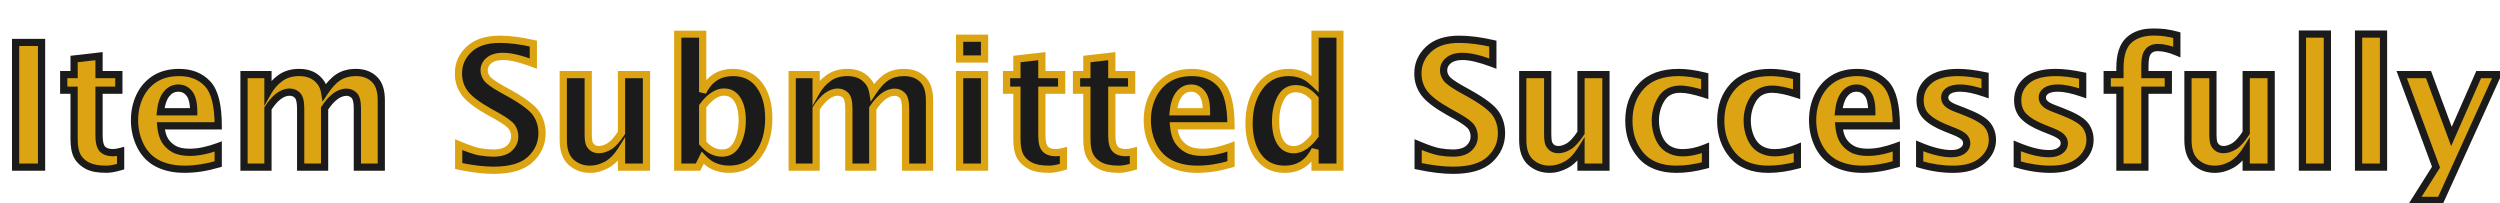 <svg width="3455" height="281" viewBox="0 0 3455 281" fill="none" xmlns="http://www.w3.org/2000/svg">
<mask id="path-1-outside-1_6006_2" maskUnits="userSpaceOnUse" x="16" y="53" width="516" height="186" fill="black">
<rect fill="white" x="16" y="53" width="516" height="186"/>
<path d="M21.55 231V58.599H57.428V231H21.55ZM166.693 230.301C158.461 232.708 151.977 233.912 147.24 233.912C135.979 233.912 127.243 232.32 121.03 229.136C114.818 225.952 110.158 221.642 107.052 216.206C103.945 210.692 102.392 202.616 102.392 191.977V124.647H88.064V103.097H102.392V81.547L136.872 77.586V103.097H164.247V124.647H136.872V187.434C136.872 196.675 138.503 202.927 141.765 206.188C145.027 209.372 149.803 210.964 156.093 210.964C159.044 210.964 162.577 210.421 166.693 209.333V230.301ZM301.585 226.69C285.199 231.505 269.668 233.912 254.99 233.912C241.09 233.912 228.897 231.349 218.413 226.224C208.007 221.021 199.97 212.944 194.301 201.995C188.709 190.967 185.914 179.008 185.914 166.117C185.914 154.157 188.282 143.13 193.019 133.034C197.834 122.861 204.784 114.862 213.87 109.038C223.034 103.136 234.295 100.185 247.652 100.185C264.038 100.185 277.123 105.388 286.908 115.794C296.693 126.2 301.585 145.576 301.585 173.921H222.258C223.034 182.541 224.976 189.336 228.082 194.307C231.266 199.277 235.537 203.237 240.896 206.188C246.254 209.062 253.437 210.498 262.446 210.498C274.017 210.498 287.063 207.819 301.585 202.461V226.69ZM221.792 154.468H267.688C267.688 142.742 265.707 134.354 261.747 129.307C257.864 124.259 252.816 121.735 246.603 121.735C239.847 121.735 234.295 124.531 229.946 130.122C225.597 135.636 222.879 143.751 221.792 154.468ZM337.23 231V103.097H370.313V127.21C374.662 119.444 380.369 112.998 387.436 107.873C394.503 102.748 403.162 100.185 413.413 100.185C419.626 100.185 425.023 101.156 429.605 103.097C434.187 104.961 438.225 107.951 441.719 112.067C445.292 116.105 447.583 121.153 448.592 127.21C454.96 117.58 461.406 110.669 467.929 106.475C474.53 102.282 482.529 100.185 491.925 100.185C502.332 100.185 510.757 103.252 517.203 109.387C523.726 115.445 526.988 125.268 526.988 138.859V231H493.906V150.158C493.906 140.606 492.353 134.432 489.246 131.636C486.218 128.841 482.801 127.443 478.995 127.443C473.792 127.443 468.628 129.307 463.503 133.034C458.455 136.762 453.485 142.353 448.592 149.808V231H415.51V150.158C415.51 140.684 413.995 134.51 410.967 131.636C408.016 128.763 404.444 127.326 400.25 127.326C395.202 127.326 390.154 129.19 385.107 132.918C380.137 136.645 375.205 142.276 370.313 149.808V231H337.23Z"/>
</mask>
<path d="M21.55 231V58.599H57.428V231H21.55ZM166.693 230.301C158.461 232.708 151.977 233.912 147.24 233.912C135.979 233.912 127.243 232.32 121.03 229.136C114.818 225.952 110.158 221.642 107.052 216.206C103.945 210.692 102.392 202.616 102.392 191.977V124.647H88.064V103.097H102.392V81.547L136.872 77.586V103.097H164.247V124.647H136.872V187.434C136.872 196.675 138.503 202.927 141.765 206.188C145.027 209.372 149.803 210.964 156.093 210.964C159.044 210.964 162.577 210.421 166.693 209.333V230.301ZM301.585 226.69C285.199 231.505 269.668 233.912 254.99 233.912C241.09 233.912 228.897 231.349 218.413 226.224C208.007 221.021 199.97 212.944 194.301 201.995C188.709 190.967 185.914 179.008 185.914 166.117C185.914 154.157 188.282 143.13 193.019 133.034C197.834 122.861 204.784 114.862 213.87 109.038C223.034 103.136 234.295 100.185 247.652 100.185C264.038 100.185 277.123 105.388 286.908 115.794C296.693 126.2 301.585 145.576 301.585 173.921H222.258C223.034 182.541 224.976 189.336 228.082 194.307C231.266 199.277 235.537 203.237 240.896 206.188C246.254 209.062 253.437 210.498 262.446 210.498C274.017 210.498 287.063 207.819 301.585 202.461V226.69ZM221.792 154.468H267.688C267.688 142.742 265.707 134.354 261.747 129.307C257.864 124.259 252.816 121.735 246.603 121.735C239.847 121.735 234.295 124.531 229.946 130.122C225.597 135.636 222.879 143.751 221.792 154.468ZM337.23 231V103.097H370.313V127.21C374.662 119.444 380.369 112.998 387.436 107.873C394.503 102.748 403.162 100.185 413.413 100.185C419.626 100.185 425.023 101.156 429.605 103.097C434.187 104.961 438.225 107.951 441.719 112.067C445.292 116.105 447.583 121.153 448.592 127.21C454.96 117.58 461.406 110.669 467.929 106.475C474.53 102.282 482.529 100.185 491.925 100.185C502.332 100.185 510.757 103.252 517.203 109.387C523.726 115.445 526.988 125.268 526.988 138.859V231H493.906V150.158C493.906 140.606 492.353 134.432 489.246 131.636C486.218 128.841 482.801 127.443 478.995 127.443C473.792 127.443 468.628 129.307 463.503 133.034C458.455 136.762 453.485 142.353 448.592 149.808V231H415.51V150.158C415.51 140.684 413.995 134.51 410.967 131.636C408.016 128.763 404.444 127.326 400.25 127.326C395.202 127.326 390.154 129.19 385.107 132.918C380.137 136.645 375.205 142.276 370.313 149.808V231H337.23Z" fill="#DCA413"/>
<path d="M21.55 231H16.55V236H21.55V231ZM21.55 58.599V53.599H16.55V58.599H21.55ZM57.428 58.599H62.428V53.599H57.428V58.599ZM57.428 231V236H62.428V231H57.428ZM26.55 231V58.599H16.55V231H26.55ZM21.55 63.599H57.428V53.599H21.55V63.599ZM52.428 58.599V231H62.428V58.599H52.428ZM57.428 226H21.55V236H57.428V226ZM166.693 230.301L168.097 235.1L171.693 234.048V230.301H166.693ZM121.03 229.136L118.75 233.586L121.03 229.136ZM107.052 216.206L102.695 218.66L102.703 218.674L102.711 218.687L107.052 216.206ZM102.392 124.647H107.392V119.647H102.392V124.647ZM88.064 124.647H83.064V129.647H88.064V124.647ZM88.064 103.097V98.097H83.064V103.097H88.064ZM102.392 103.097V108.097H107.392V103.097H102.392ZM102.392 81.547L101.822 76.58L97.392 77.088V81.547H102.392ZM136.872 77.586H141.872V71.979L136.302 72.619L136.872 77.586ZM136.872 103.097H131.872V108.097H136.872V103.097ZM164.247 103.097H169.247V98.097H164.247V103.097ZM164.247 124.647V129.647H169.247V124.647H164.247ZM136.872 124.647V119.647H131.872V124.647H136.872ZM141.765 206.188L138.229 209.724L138.251 209.745L138.272 209.766L141.765 206.188ZM166.693 209.333H171.693V202.841L165.416 204.499L166.693 209.333ZM165.29 225.502C157.209 227.865 151.264 228.912 147.24 228.912V238.912C152.69 238.912 159.714 237.552 168.097 235.1L165.29 225.502ZM147.24 228.912C136.339 228.912 128.513 227.353 123.311 224.687L118.75 233.586C125.973 237.288 135.619 238.912 147.24 238.912V228.912ZM123.311 224.687C117.859 221.892 113.964 218.224 111.393 213.725L102.711 218.687C106.352 225.06 111.776 230.012 118.75 233.586L123.311 224.687ZM111.408 213.752C108.92 209.336 107.392 202.273 107.392 191.977H97.392C97.392 202.959 98.971 212.049 102.695 218.66L111.408 213.752ZM107.392 191.977V124.647H97.392V191.977H107.392ZM102.392 119.647H88.064V129.647H102.392V119.647ZM93.064 124.647V103.097H83.064V124.647H93.064ZM88.064 108.097H102.392V98.097H88.064V108.097ZM107.392 103.097V81.547H97.392V103.097H107.392ZM102.963 86.514L137.443 82.554L136.302 72.619L101.822 76.58L102.963 86.514ZM131.872 77.586V103.097H141.872V77.586H131.872ZM136.872 108.097H164.247V98.097H136.872V108.097ZM159.247 103.097V124.647H169.247V103.097H159.247ZM164.247 119.647H136.872V129.647H164.247V119.647ZM131.872 124.647V187.434H141.872V124.647H131.872ZM131.872 187.434C131.872 196.848 133.447 204.941 138.229 209.724L145.3 202.653C143.56 200.912 141.872 196.503 141.872 187.434H131.872ZM138.272 209.766C142.775 214.162 149.002 215.964 156.093 215.964V205.964C150.604 205.964 147.278 204.582 145.258 202.61L138.272 209.766ZM156.093 215.964C159.619 215.964 163.604 215.321 167.97 214.168L165.416 204.499C161.55 205.52 158.469 205.964 156.093 205.964V215.964ZM161.693 209.333V230.301H171.693V209.333H161.693ZM301.585 226.69L302.995 231.487L306.585 230.432V226.69H301.585ZM218.413 226.224L216.177 230.696L216.197 230.706L216.217 230.716L218.413 226.224ZM194.301 201.995L189.841 204.256L189.851 204.275L189.86 204.294L194.301 201.995ZM193.019 133.034L188.5 130.895L188.496 130.903L188.493 130.91L193.019 133.034ZM213.87 109.038L216.569 113.247L216.578 113.241L213.87 109.038ZM301.585 173.921V178.921H306.585V173.921H301.585ZM222.258 173.921V168.921H216.787L217.278 174.37L222.258 173.921ZM228.082 194.307L223.842 196.957L223.857 196.98L223.872 197.004L228.082 194.307ZM240.896 206.188L238.483 210.568L238.508 210.581L238.533 210.595L240.896 206.188ZM301.585 202.461H306.585V195.286L299.854 197.77L301.585 202.461ZM221.792 154.468L216.817 153.963L216.259 159.468H221.792V154.468ZM267.688 154.468V159.468H272.688V154.468H267.688ZM261.747 129.307L257.784 132.355L257.798 132.374L257.813 132.393L261.747 129.307ZM229.946 130.122L233.872 133.219L233.882 133.205L233.892 133.192L229.946 130.122ZM300.176 221.893C284.175 226.595 269.12 228.912 254.99 228.912V238.912C270.215 238.912 286.224 236.415 302.995 231.487L300.176 221.893ZM254.99 228.912C241.707 228.912 230.291 226.465 220.61 221.732L216.217 230.716C227.504 236.234 240.473 238.912 254.99 238.912V228.912ZM220.65 221.752C211.248 217.051 203.954 209.766 198.741 199.696L189.86 204.294C195.985 216.123 204.767 224.991 216.177 230.696L220.65 221.752ZM198.76 199.734C193.539 189.437 190.914 178.257 190.914 166.117H180.914C180.914 179.759 183.879 192.497 189.841 204.256L198.76 199.734ZM190.914 166.117C190.914 154.837 193.143 144.542 197.546 135.158L188.493 130.91C183.422 141.718 180.914 153.477 180.914 166.117H190.914ZM197.539 135.173C201.971 125.809 208.307 118.544 216.569 113.247L211.172 104.829C201.262 111.181 193.698 119.913 188.5 130.895L197.539 135.173ZM216.578 113.241C224.769 107.966 235.037 105.185 247.652 105.185V95.185C233.552 95.185 221.299 98.306 211.163 104.834L216.578 113.241ZM247.652 105.185C262.881 105.185 274.568 109.969 283.265 119.219L290.551 112.369C279.678 100.807 265.195 95.185 247.652 95.185V105.185ZM283.265 119.219C291.646 128.132 296.585 145.767 296.585 173.921H306.585C306.585 145.385 301.74 124.269 290.551 112.369L283.265 119.219ZM301.585 168.921H222.258V178.921H301.585V168.921ZM217.278 174.37C218.094 183.428 220.169 191.08 223.842 196.957L232.322 191.657C229.782 187.593 227.975 181.655 227.237 173.473L217.278 174.37ZM223.872 197.004C227.522 202.702 232.422 207.23 238.483 210.568L243.308 201.808C238.652 199.244 235.01 195.851 232.292 191.609L223.872 197.004ZM238.533 210.595C244.884 214.001 252.98 215.498 262.446 215.498V205.498C253.895 205.498 247.624 204.123 243.258 201.782L238.533 210.595ZM262.446 215.498C274.769 215.498 288.416 212.65 303.316 207.151L299.854 197.77C285.711 202.989 273.264 205.498 262.446 205.498V215.498ZM296.585 202.461V226.69H306.585V202.461H296.585ZM221.792 159.468H267.688V149.468H221.792V159.468ZM272.688 154.468C272.688 142.436 270.706 132.625 265.68 126.22L257.813 132.393C260.709 136.084 262.688 143.047 262.688 154.468H272.688ZM265.71 126.258C260.908 120.016 254.413 116.735 246.603 116.735V126.735C251.219 126.735 254.819 128.502 257.784 132.355L265.71 126.258ZM246.603 116.735C238.219 116.735 231.242 120.312 225.999 127.052L233.892 133.192C237.347 128.75 241.475 126.735 246.603 126.735V116.735ZM226.02 127.026C220.847 133.585 217.953 142.768 216.817 153.963L226.766 154.973C227.805 144.734 230.347 137.687 233.872 133.219L226.02 127.026ZM337.23 231H332.23V236H337.23V231ZM337.23 103.097V98.097H332.23V103.097H337.23ZM370.313 103.097H375.313V98.097H370.313V103.097ZM370.313 127.21H365.313V146.372L374.675 129.653L370.313 127.21ZM429.605 103.097L427.654 107.701L427.687 107.715L427.721 107.729L429.605 103.097ZM441.719 112.067L437.908 115.303L437.941 115.341L437.974 115.379L441.719 112.067ZM448.592 127.21L443.66 128.032L445.75 140.572L452.763 129.968L448.592 127.21ZM467.929 106.475L465.248 102.255L465.237 102.262L465.225 102.269L467.929 106.475ZM517.203 109.387L513.756 113.009L513.778 113.03L513.801 113.051L517.203 109.387ZM526.988 231V236H531.988V231H526.988ZM493.906 231H488.906V236H493.906V231ZM489.246 131.636L485.855 135.31L485.878 135.332L485.901 135.353L489.246 131.636ZM463.503 133.034L460.562 128.991L460.547 129.001L460.532 129.012L463.503 133.034ZM448.592 149.808L444.412 147.065L443.592 148.314V149.808H448.592ZM448.592 231V236H453.592V231H448.592ZM415.51 231H410.51V236H415.51V231ZM410.967 131.636L407.479 135.219L407.502 135.241L407.525 135.264L410.967 131.636ZM385.107 132.918L382.136 128.896L382.121 128.907L382.107 128.918L385.107 132.918ZM370.313 149.808L366.12 147.085L365.313 148.327V149.808H370.313ZM370.313 231V236H375.313V231H370.313ZM342.23 231V103.097H332.23V231H342.23ZM337.23 108.097H370.313V98.097H337.23V108.097ZM365.313 103.097V127.21H375.313V103.097H365.313ZM374.675 129.653C378.677 122.506 383.903 116.612 390.372 111.921L384.501 103.826C376.836 109.385 370.646 116.382 365.95 124.767L374.675 129.653ZM390.372 111.921C396.444 107.517 404.027 105.185 413.413 105.185V95.185C402.297 95.185 392.563 97.978 384.501 103.826L390.372 111.921ZM413.413 105.185C419.117 105.185 423.822 106.077 427.654 107.701L431.555 98.493C426.224 96.234 420.135 95.185 413.413 95.185V105.185ZM427.721 107.729C431.49 109.262 434.885 111.743 437.908 115.303L445.531 108.83C441.564 104.158 436.883 100.66 431.489 98.466L427.721 107.729ZM437.974 115.379C440.842 118.621 442.783 122.768 443.66 128.032L453.524 126.388C452.382 119.537 449.741 113.588 445.464 108.754L437.974 115.379ZM452.763 129.968C458.918 120.66 464.907 114.362 470.633 110.681L465.225 102.269C457.904 106.976 451.002 114.501 444.422 124.452L452.763 129.968ZM470.61 110.696C476.261 107.106 483.285 105.185 491.925 105.185V95.185C481.772 95.185 472.799 97.457 465.248 102.255L470.61 110.696ZM491.925 105.185C501.281 105.185 508.396 107.907 513.756 113.009L520.65 105.766C513.119 98.597 503.382 95.185 491.925 95.185V105.185ZM513.801 113.051C518.873 117.761 521.988 125.932 521.988 138.859H531.988C531.988 124.605 528.58 113.128 520.605 105.723L513.801 113.051ZM521.988 138.859V231H531.988V138.859H521.988ZM526.988 226H493.906V236H526.988V226ZM498.906 231V150.158H488.906V231H498.906ZM498.906 150.158C498.906 145.154 498.503 140.775 497.59 137.144C496.689 133.564 495.175 130.246 492.591 127.92L485.901 135.353C486.423 135.823 487.239 136.989 487.892 139.583C488.532 142.126 488.906 145.61 488.906 150.158H498.906ZM492.638 127.962C488.769 124.391 484.167 122.443 478.995 122.443V132.443C481.434 132.443 483.666 133.29 485.855 135.31L492.638 127.962ZM478.995 122.443C472.523 122.443 466.352 124.78 460.562 128.991L466.443 137.078C470.904 133.834 475.062 132.443 478.995 132.443V122.443ZM460.532 129.012C454.854 133.205 449.503 139.307 444.412 147.065L452.772 152.552C457.466 145.4 462.055 140.318 466.473 137.056L460.532 129.012ZM443.592 149.808V231H453.592V149.808H443.592ZM448.592 226H415.51V236H448.592V226ZM420.51 231V150.158H410.51V231H420.51ZM420.51 150.158C420.51 145.195 420.117 140.847 419.23 137.231C418.355 133.665 416.892 130.366 414.408 128.009L407.525 135.264C408.07 135.78 408.878 137.005 409.518 139.613C410.145 142.17 410.51 145.647 410.51 150.158H420.51ZM414.455 128.054C410.552 124.253 405.72 122.326 400.25 122.326V132.326C403.167 132.326 405.48 133.273 407.479 135.219L414.455 128.054ZM400.25 122.326C393.896 122.326 387.832 124.69 382.136 128.896L388.077 136.94C392.477 133.691 396.508 132.326 400.25 132.326V122.326ZM382.107 128.918C376.508 133.117 371.202 139.26 366.12 147.085L374.506 152.532C379.209 145.291 383.765 140.174 388.107 136.918L382.107 128.918ZM365.313 149.808V231H375.313V149.808H365.313ZM370.313 226H337.23V236H370.313V226Z" fill="#1B1B1B" mask="url(#path-1-outside-1_6006_2)"/>
<mask id="path-3-outside-2_6006_2" maskUnits="userSpaceOnUse" x="1954" y="39" width="1506" height="244" fill="black">
<rect fill="white" x="1954" y="39" width="1506" height="244"/>
<path d="M1959.88 229.486V199.898C1973.16 205.489 1983.06 208.829 1989.59 209.916C1996.19 211.003 2002.24 211.547 2007.76 211.547C2017.7 211.547 2025.11 209.295 2030.01 204.79C2034.9 200.286 2037.35 194.889 2037.35 188.599C2037.35 183.784 2036.03 179.435 2033.39 175.552C2030.74 171.747 2024.07 166.816 2013.35 160.758L2001.82 154.351C1985.35 145.11 1974.21 136.568 1968.39 128.724C1962.48 120.881 1959.53 111.795 1959.53 101.466C1959.53 88.497 1964.42 77.392 1974.21 68.151C1984.07 58.91 1998.21 54.289 2016.61 54.289C2030.36 54.289 2045.85 56.269 2063.09 60.23V87.837C2045.54 81.236 2031.6 77.936 2021.27 77.936C2012.73 77.936 2006.2 79.838 2001.7 83.644C1997.27 87.371 1995.06 91.876 1995.06 97.156C1995.06 101.194 1996.38 104.961 1999.02 108.455C2001.58 111.95 2008.22 116.726 2018.94 122.783L2031.29 129.656C2050.16 140.295 2062.2 149.537 2067.4 157.38C2072.52 165.301 2075.09 174.193 2075.09 184.056C2075.09 198.189 2069.73 210.265 2059.01 220.283C2048.37 230.301 2031.4 235.31 2008.11 235.31C1994.28 235.31 1978.21 233.369 1959.88 229.486ZM2184.93 231V206.887C2178.8 216.672 2171.97 223.622 2164.43 227.738C2156.9 231.854 2149.21 233.912 2141.37 233.912C2131.27 233.912 2122.58 230.689 2115.28 224.244C2108.05 217.72 2104.44 207.47 2104.44 193.491V103.097H2138.92V184.988C2138.92 191.977 2139.54 196.714 2140.79 199.199C2142.11 201.684 2143.85 203.587 2146.03 204.907C2148.28 206.149 2150.77 206.771 2153.48 206.771C2158.22 206.771 2163.15 205.218 2168.28 202.111C2173.4 198.927 2178.96 192.753 2184.93 183.59V103.097H2219.42V231H2184.93ZM2356.99 228.204C2342.7 232.01 2329.38 233.912 2317.03 233.912C2295.13 233.912 2278.67 227.467 2267.64 214.575C2256.61 201.606 2251.1 185.725 2251.1 166.932C2251.1 147.207 2256.92 131.17 2268.57 118.823C2280.22 106.398 2297.35 100.185 2319.94 100.185C2330.35 100.185 2342.35 101.855 2355.94 105.194V130.122C2341.8 125.54 2330.54 123.249 2322.16 123.249C2310.2 123.249 2301.46 127.792 2295.95 136.878C2290.43 145.887 2287.68 155.827 2287.68 166.699C2287.68 175.086 2289.27 182.93 2292.45 190.229C2295.64 197.452 2300.06 202.732 2305.73 206.072C2311.48 209.411 2317.92 211.081 2325.07 211.081C2335.4 211.081 2346.04 208.829 2356.99 204.324V228.204ZM2483.96 228.204C2469.67 232.01 2456.35 233.912 2444 233.912C2422.1 233.912 2405.64 227.467 2394.61 214.575C2383.58 201.606 2378.07 185.725 2378.07 166.932C2378.07 147.207 2383.9 131.17 2395.54 118.823C2407.19 106.398 2424.32 100.185 2446.91 100.185C2457.32 100.185 2469.32 101.855 2482.91 105.194V130.122C2468.78 125.54 2457.51 123.249 2449.13 123.249C2437.17 123.249 2428.43 127.792 2422.92 136.878C2417.4 145.887 2414.65 155.827 2414.65 166.699C2414.65 175.086 2416.24 182.93 2419.42 190.229C2422.61 197.452 2427.03 202.732 2432.7 206.072C2438.45 209.411 2444.9 211.081 2452.04 211.081C2462.37 211.081 2473.01 208.829 2483.96 204.324V228.204ZM2620.71 226.69C2604.33 231.505 2588.8 233.912 2574.12 233.912C2560.22 233.912 2548.03 231.349 2537.54 226.224C2527.14 221.021 2519.1 212.944 2513.43 201.995C2507.84 190.967 2505.04 179.008 2505.04 166.117C2505.04 154.157 2507.41 143.13 2512.15 133.034C2516.96 122.861 2523.91 114.862 2533 109.038C2542.16 103.136 2553.42 100.185 2566.78 100.185C2583.17 100.185 2596.25 105.388 2606.04 115.794C2615.82 126.2 2620.71 145.576 2620.71 173.921H2541.39C2542.16 182.541 2544.1 189.336 2547.21 194.307C2550.39 199.277 2554.67 203.237 2560.02 206.188C2565.38 209.062 2572.57 210.498 2581.57 210.498C2593.14 210.498 2606.19 207.819 2620.71 202.461V226.69ZM2540.92 154.468H2586.82C2586.82 142.742 2584.84 134.354 2580.87 129.307C2576.99 124.259 2571.94 121.735 2565.73 121.735C2558.98 121.735 2553.42 124.531 2549.07 130.122C2544.73 135.636 2542.01 143.751 2540.92 154.468ZM2652.98 226.923V201.645C2670.07 208.79 2684.66 212.362 2696.78 212.362C2703.23 212.362 2708.35 211.003 2712.16 208.285C2716.04 205.567 2717.98 202.111 2717.98 197.918C2717.98 194.268 2716.54 191.2 2713.67 188.715C2710.8 186.308 2706.41 183.939 2700.51 181.609L2688.86 176.95C2676.82 172.135 2667.93 166.816 2662.18 160.991C2656.44 155.244 2653.56 147.75 2653.56 138.509C2653.56 127.404 2657.87 118.24 2666.49 111.018C2675.19 103.796 2688.43 100.185 2706.22 100.185C2716.62 100.185 2729.01 101.699 2743.37 104.728V128.957C2729.55 124.142 2718.1 121.735 2709.01 121.735C2701.87 121.735 2696.51 122.978 2692.94 125.463C2689.36 127.87 2687.58 131.015 2687.58 134.898C2687.58 137.927 2688.74 140.606 2691.07 142.936C2693.32 145.265 2697.44 147.556 2703.42 149.808L2713.44 153.653C2729.98 159.943 2740.81 166.039 2745.94 171.941C2750.99 177.921 2753.51 185.065 2753.51 193.375C2753.51 204.169 2748.85 213.643 2739.53 221.798C2730.29 229.874 2716.82 233.912 2699.11 233.912C2684.04 233.912 2668.67 231.582 2652.98 226.923ZM2787.87 226.923V201.645C2804.96 208.79 2819.56 212.362 2831.67 212.362C2838.12 212.362 2843.24 211.003 2847.05 208.285C2850.93 205.567 2852.87 202.111 2852.87 197.918C2852.87 194.268 2851.44 191.2 2848.56 188.715C2845.69 186.308 2841.3 183.939 2835.4 181.609L2823.75 176.95C2811.71 172.135 2802.82 166.816 2797.08 160.991C2791.33 155.244 2788.46 147.75 2788.46 138.509C2788.46 127.404 2792.77 118.24 2801.39 111.018C2810.08 103.796 2823.32 100.185 2841.11 100.185C2851.51 100.185 2863.9 101.699 2878.27 104.728V128.957C2864.44 124.142 2852.99 121.735 2843.9 121.735C2836.76 121.735 2831.4 122.978 2827.83 125.463C2824.26 127.87 2822.47 131.015 2822.47 134.898C2822.47 137.927 2823.63 140.606 2825.96 142.936C2828.22 145.265 2832.33 147.556 2838.31 149.808L2848.33 153.653C2864.87 159.943 2875.7 166.039 2880.83 171.941C2885.88 177.921 2888.4 185.065 2888.4 193.375C2888.4 204.169 2883.74 213.643 2874.42 221.798C2865.18 229.874 2851.71 233.912 2834 233.912C2818.94 233.912 2803.56 231.582 2787.87 226.923ZM2929.75 231V124.647H2912.16V103.097H2929.75V93.895C2929.75 76.033 2933.83 63.297 2941.99 55.687C2950.22 47.999 2961.87 44.154 2976.93 44.154C2987.1 44.154 2997.59 45.63 3008.38 48.581V71.879C2998.6 67.763 2989.82 65.705 2982.06 65.705C2978.41 65.705 2975.26 66.442 2972.62 67.918C2970.06 69.316 2968 71.723 2966.45 75.14C2964.97 78.479 2964.23 84.304 2964.23 92.613V103.097H2996.62V124.647H2964.23V231H2929.75ZM3104.25 231V206.887C3098.12 216.672 3091.28 223.622 3083.75 227.738C3076.22 231.854 3068.53 233.912 3060.69 233.912C3050.59 233.912 3041.89 230.689 3034.59 224.244C3027.37 217.72 3023.76 207.47 3023.76 193.491V103.097H3058.24V184.988C3058.24 191.977 3058.86 196.714 3060.1 199.199C3061.42 201.684 3063.17 203.587 3065.35 204.907C3067.6 206.149 3070.08 206.771 3072.8 206.771C3077.54 206.771 3082.47 205.218 3087.59 202.111C3092.72 198.927 3098.27 192.753 3104.25 183.59V103.097H3138.73V231H3104.25ZM3181.95 231V47.067H3216.43V231H3181.95ZM3259.53 231V47.067H3294.01V231H3259.53ZM3337.58 277.012L3366.58 231L3319.17 103.097H3356.21L3387.9 188.599L3425.52 103.097H3451.73L3372.75 277.012H3337.58Z"/>
</mask>
<path d="M1959.88 229.486V199.898C1973.16 205.489 1983.06 208.829 1989.59 209.916C1996.19 211.003 2002.24 211.547 2007.76 211.547C2017.7 211.547 2025.11 209.295 2030.01 204.79C2034.9 200.286 2037.35 194.889 2037.35 188.599C2037.35 183.784 2036.03 179.435 2033.39 175.552C2030.74 171.747 2024.07 166.816 2013.35 160.758L2001.82 154.351C1985.35 145.11 1974.21 136.568 1968.39 128.724C1962.48 120.881 1959.53 111.795 1959.53 101.466C1959.53 88.497 1964.42 77.392 1974.21 68.151C1984.07 58.91 1998.21 54.289 2016.61 54.289C2030.36 54.289 2045.85 56.269 2063.09 60.23V87.837C2045.54 81.236 2031.6 77.936 2021.27 77.936C2012.73 77.936 2006.2 79.838 2001.7 83.644C1997.27 87.371 1995.06 91.876 1995.06 97.156C1995.06 101.194 1996.38 104.961 1999.02 108.455C2001.58 111.95 2008.22 116.726 2018.94 122.783L2031.29 129.656C2050.16 140.295 2062.2 149.537 2067.4 157.38C2072.52 165.301 2075.09 174.193 2075.09 184.056C2075.09 198.189 2069.73 210.265 2059.01 220.283C2048.37 230.301 2031.4 235.31 2008.11 235.31C1994.28 235.31 1978.21 233.369 1959.88 229.486ZM2184.93 231V206.887C2178.8 216.672 2171.97 223.622 2164.43 227.738C2156.9 231.854 2149.21 233.912 2141.37 233.912C2131.27 233.912 2122.58 230.689 2115.28 224.244C2108.05 217.72 2104.44 207.47 2104.44 193.491V103.097H2138.92V184.988C2138.92 191.977 2139.54 196.714 2140.79 199.199C2142.11 201.684 2143.85 203.587 2146.03 204.907C2148.28 206.149 2150.77 206.771 2153.48 206.771C2158.22 206.771 2163.15 205.218 2168.28 202.111C2173.4 198.927 2178.96 192.753 2184.93 183.59V103.097H2219.42V231H2184.93ZM2356.99 228.204C2342.7 232.01 2329.38 233.912 2317.03 233.912C2295.13 233.912 2278.67 227.467 2267.64 214.575C2256.61 201.606 2251.1 185.725 2251.1 166.932C2251.1 147.207 2256.92 131.17 2268.57 118.823C2280.22 106.398 2297.35 100.185 2319.94 100.185C2330.35 100.185 2342.35 101.855 2355.94 105.194V130.122C2341.8 125.54 2330.54 123.249 2322.16 123.249C2310.2 123.249 2301.46 127.792 2295.95 136.878C2290.43 145.887 2287.68 155.827 2287.68 166.699C2287.68 175.086 2289.27 182.93 2292.45 190.229C2295.64 197.452 2300.06 202.732 2305.73 206.072C2311.48 209.411 2317.92 211.081 2325.07 211.081C2335.4 211.081 2346.04 208.829 2356.99 204.324V228.204ZM2483.96 228.204C2469.67 232.01 2456.35 233.912 2444 233.912C2422.1 233.912 2405.64 227.467 2394.61 214.575C2383.58 201.606 2378.07 185.725 2378.07 166.932C2378.07 147.207 2383.9 131.17 2395.54 118.823C2407.19 106.398 2424.32 100.185 2446.91 100.185C2457.32 100.185 2469.32 101.855 2482.91 105.194V130.122C2468.78 125.54 2457.51 123.249 2449.13 123.249C2437.17 123.249 2428.43 127.792 2422.92 136.878C2417.4 145.887 2414.65 155.827 2414.65 166.699C2414.65 175.086 2416.24 182.93 2419.42 190.229C2422.61 197.452 2427.03 202.732 2432.7 206.072C2438.45 209.411 2444.9 211.081 2452.04 211.081C2462.37 211.081 2473.01 208.829 2483.96 204.324V228.204ZM2620.71 226.69C2604.33 231.505 2588.8 233.912 2574.12 233.912C2560.22 233.912 2548.03 231.349 2537.54 226.224C2527.14 221.021 2519.1 212.944 2513.43 201.995C2507.84 190.967 2505.04 179.008 2505.04 166.117C2505.04 154.157 2507.41 143.13 2512.15 133.034C2516.96 122.861 2523.91 114.862 2533 109.038C2542.16 103.136 2553.42 100.185 2566.78 100.185C2583.17 100.185 2596.25 105.388 2606.04 115.794C2615.82 126.2 2620.71 145.576 2620.71 173.921H2541.39C2542.16 182.541 2544.1 189.336 2547.21 194.307C2550.39 199.277 2554.67 203.237 2560.02 206.188C2565.38 209.062 2572.57 210.498 2581.57 210.498C2593.14 210.498 2606.19 207.819 2620.71 202.461V226.69ZM2540.92 154.468H2586.82C2586.82 142.742 2584.84 134.354 2580.87 129.307C2576.99 124.259 2571.94 121.735 2565.73 121.735C2558.98 121.735 2553.42 124.531 2549.07 130.122C2544.73 135.636 2542.01 143.751 2540.92 154.468ZM2652.98 226.923V201.645C2670.07 208.79 2684.66 212.362 2696.78 212.362C2703.23 212.362 2708.35 211.003 2712.16 208.285C2716.04 205.567 2717.98 202.111 2717.98 197.918C2717.98 194.268 2716.54 191.2 2713.67 188.715C2710.8 186.308 2706.41 183.939 2700.51 181.609L2688.86 176.95C2676.82 172.135 2667.93 166.816 2662.18 160.991C2656.44 155.244 2653.56 147.75 2653.56 138.509C2653.56 127.404 2657.87 118.24 2666.49 111.018C2675.19 103.796 2688.43 100.185 2706.22 100.185C2716.62 100.185 2729.01 101.699 2743.37 104.728V128.957C2729.55 124.142 2718.1 121.735 2709.01 121.735C2701.87 121.735 2696.51 122.978 2692.94 125.463C2689.36 127.87 2687.58 131.015 2687.58 134.898C2687.58 137.927 2688.74 140.606 2691.07 142.936C2693.32 145.265 2697.44 147.556 2703.42 149.808L2713.44 153.653C2729.98 159.943 2740.81 166.039 2745.94 171.941C2750.99 177.921 2753.51 185.065 2753.51 193.375C2753.51 204.169 2748.85 213.643 2739.53 221.798C2730.29 229.874 2716.82 233.912 2699.11 233.912C2684.04 233.912 2668.67 231.582 2652.98 226.923ZM2787.87 226.923V201.645C2804.96 208.79 2819.56 212.362 2831.67 212.362C2838.12 212.362 2843.24 211.003 2847.05 208.285C2850.93 205.567 2852.87 202.111 2852.87 197.918C2852.87 194.268 2851.44 191.2 2848.56 188.715C2845.69 186.308 2841.3 183.939 2835.4 181.609L2823.75 176.95C2811.71 172.135 2802.82 166.816 2797.08 160.991C2791.33 155.244 2788.46 147.75 2788.46 138.509C2788.46 127.404 2792.77 118.24 2801.39 111.018C2810.08 103.796 2823.32 100.185 2841.11 100.185C2851.51 100.185 2863.9 101.699 2878.27 104.728V128.957C2864.44 124.142 2852.99 121.735 2843.9 121.735C2836.76 121.735 2831.4 122.978 2827.83 125.463C2824.26 127.87 2822.47 131.015 2822.47 134.898C2822.47 137.927 2823.63 140.606 2825.96 142.936C2828.22 145.265 2832.33 147.556 2838.31 149.808L2848.33 153.653C2864.87 159.943 2875.7 166.039 2880.83 171.941C2885.88 177.921 2888.4 185.065 2888.4 193.375C2888.4 204.169 2883.74 213.643 2874.42 221.798C2865.18 229.874 2851.71 233.912 2834 233.912C2818.94 233.912 2803.56 231.582 2787.87 226.923ZM2929.75 231V124.647H2912.16V103.097H2929.75V93.895C2929.75 76.033 2933.83 63.297 2941.99 55.687C2950.22 47.999 2961.87 44.154 2976.93 44.154C2987.1 44.154 2997.59 45.63 3008.38 48.581V71.879C2998.6 67.763 2989.82 65.705 2982.06 65.705C2978.41 65.705 2975.26 66.442 2972.62 67.918C2970.06 69.316 2968 71.723 2966.45 75.14C2964.97 78.479 2964.23 84.304 2964.23 92.613V103.097H2996.62V124.647H2964.23V231H2929.75ZM3104.25 231V206.887C3098.12 216.672 3091.28 223.622 3083.75 227.738C3076.22 231.854 3068.53 233.912 3060.69 233.912C3050.59 233.912 3041.89 230.689 3034.59 224.244C3027.37 217.72 3023.76 207.47 3023.76 193.491V103.097H3058.24V184.988C3058.24 191.977 3058.86 196.714 3060.1 199.199C3061.42 201.684 3063.17 203.587 3065.35 204.907C3067.6 206.149 3070.08 206.771 3072.8 206.771C3077.54 206.771 3082.47 205.218 3087.59 202.111C3092.72 198.927 3098.27 192.753 3104.25 183.59V103.097H3138.73V231H3104.25ZM3181.95 231V47.067H3216.43V231H3181.95ZM3259.53 231V47.067H3294.01V231H3259.53ZM3337.58 277.012L3366.58 231L3319.17 103.097H3356.21L3387.9 188.599L3425.52 103.097H3451.73L3372.75 277.012H3337.58Z" fill="#DCA413"/>
<path d="M1959.88 229.486H1954.88V233.537L1958.85 234.377L1959.88 229.486ZM1959.88 199.898L1961.82 195.29L1954.88 192.368V199.898H1959.88ZM1989.59 209.916L1988.76 214.848L1988.77 214.849L1989.59 209.916ZM2033.39 175.552L2037.52 172.741L2037.51 172.721L2037.49 172.702L2033.39 175.552ZM2013.35 160.758L2015.81 156.405L2015.79 156.396L2015.78 156.387L2013.35 160.758ZM2001.82 154.351L1999.37 158.712L1999.38 158.717L1999.39 158.722L2001.82 154.351ZM1968.39 128.724L1972.4 125.743L1972.39 125.731L1972.38 125.718L1968.39 128.724ZM1974.21 68.151L1970.79 64.502L1970.78 64.509L1970.78 64.516L1974.21 68.151ZM2063.09 60.23H2068.09V56.248L2064.21 55.357L2063.09 60.23ZM2063.09 87.837L2061.33 92.517L2068.09 95.06V87.837H2063.09ZM2001.7 83.644L2004.92 87.468L2004.93 87.463L2001.7 83.644ZM1999.02 108.455L2003.05 105.499L2003.03 105.47L2003.01 105.441L1999.02 108.455ZM2018.94 122.783L2016.48 127.136L2016.49 127.144L2016.51 127.152L2018.94 122.783ZM2031.29 129.656L2033.74 125.301L2033.73 125.294L2033.72 125.287L2031.29 129.656ZM2067.4 157.38L2071.6 154.664L2071.58 154.64L2071.57 154.616L2067.4 157.38ZM2059.01 220.283L2055.6 216.631L2055.59 216.637L2055.58 216.643L2059.01 220.283ZM1964.88 229.486V199.898H1954.88V229.486H1964.88ZM1957.94 204.506C1971.26 210.115 1981.62 213.658 1988.76 214.848L1990.41 204.984C1984.5 204 1975.06 200.864 1961.82 195.29L1957.94 204.506ZM1988.77 214.849C1995.59 215.972 2001.92 216.547 2007.76 216.547V206.547C2002.57 206.547 1996.79 206.034 1990.4 204.982L1988.77 214.849ZM2007.76 216.547C2018.35 216.547 2027.21 214.16 2033.39 208.469L2026.62 201.112C2023.02 204.429 2017.05 206.547 2007.76 206.547V216.547ZM2033.39 208.469C2039.25 203.079 2042.35 196.374 2042.35 188.599H2032.35C2032.35 193.404 2030.55 197.493 2026.62 201.112L2033.39 208.469ZM2042.35 188.599C2042.35 182.808 2040.74 177.475 2037.52 172.741L2029.25 178.364C2031.31 181.395 2032.35 184.76 2032.35 188.599H2042.35ZM2037.49 172.702C2035.71 170.125 2032.85 167.554 2029.37 164.977C2025.81 162.349 2021.27 159.491 2015.81 156.405L2010.89 165.111C2016.15 168.083 2020.31 170.719 2023.43 173.022C2026.62 175.377 2028.42 177.174 2029.28 178.403L2037.49 172.702ZM2015.78 156.387L2004.25 149.981L1999.39 158.722L2010.92 165.129L2015.78 156.387ZM2004.26 149.991C1987.95 140.833 1977.57 132.71 1972.4 125.743L1964.37 131.705C1970.85 140.425 1982.76 149.388 1999.37 158.712L2004.26 149.991ZM1972.38 125.718C1967.17 118.788 1964.53 110.771 1964.53 101.466H1954.53C1954.53 112.819 1957.8 122.973 1964.39 131.731L1972.38 125.718ZM1964.53 101.466C1964.53 89.93 1968.82 80.123 1977.64 71.786L1970.78 64.516C1960.03 74.662 1954.53 87.064 1954.53 101.466H1964.53ZM1977.63 71.799C1986.27 63.7 1999.01 59.289 2016.61 59.289V49.289C1997.4 49.289 1981.87 54.119 1970.79 64.502L1977.63 71.799ZM2016.61 59.289C2029.89 59.289 2045 61.204 2061.97 65.103L2064.21 55.357C2046.7 51.334 2030.82 49.289 2016.61 49.289V59.289ZM2058.09 60.23V87.837H2068.09V60.23H2058.09ZM2064.85 83.157C2047.12 76.488 2032.5 72.936 2021.27 72.936V82.936C2030.69 82.936 2043.96 85.984 2061.33 92.517L2064.85 83.157ZM2021.27 72.936C2012.07 72.936 2004.21 74.978 1998.47 79.824L2004.93 87.463C2008.2 84.699 2013.39 82.936 2021.27 82.936V72.936ZM1998.48 79.819C1993.05 84.394 1990.06 90.248 1990.06 97.156H2000.06C2000.06 93.503 2001.5 90.349 2004.92 87.468L1998.48 79.819ZM1990.06 97.156C1990.06 102.376 1991.79 107.185 1995.03 111.47L2003.01 105.441C2000.97 102.737 2000.06 100.013 2000.06 97.156H1990.06ZM1994.99 111.412C1996.75 113.807 1999.56 116.244 2003 118.717C2006.52 121.25 2011.03 124.058 2016.48 127.136L2021.4 118.431C2016.13 115.452 2011.96 112.843 2008.84 110.599C2005.64 108.297 2003.86 106.598 2003.05 105.499L1994.99 111.412ZM2016.51 127.152L2028.86 134.025L2033.72 125.287L2021.37 118.415L2016.51 127.152ZM2028.83 134.012C2047.69 144.643 2058.75 153.392 2063.23 160.144L2071.57 154.616C2065.64 145.682 2052.63 135.948 2033.74 125.301L2028.83 134.012ZM2063.2 160.096C2067.78 167.171 2070.09 175.111 2070.09 184.056H2080.09C2080.09 173.275 2077.27 163.432 2071.6 154.664L2063.2 160.096ZM2070.09 184.056C2070.09 196.747 2065.35 207.518 2055.6 216.631L2062.43 223.936C2074.11 213.013 2080.09 199.632 2080.09 184.056H2070.09ZM2055.58 216.643C2046.29 225.393 2030.85 230.31 2008.11 230.31V240.31C2031.96 240.31 2050.45 235.209 2062.44 223.923L2055.58 216.643ZM2008.11 230.31C1994.73 230.31 1979.02 228.429 1960.92 224.594L1958.85 234.377C1977.4 238.309 1993.84 240.31 2008.11 240.31V230.31ZM2184.93 231H2179.93V236H2184.93V231ZM2184.93 206.887H2189.93V189.5L2180.7 204.231L2184.93 206.887ZM2115.28 224.244L2111.92 227.954L2111.95 227.973L2111.97 227.992L2115.28 224.244ZM2104.44 103.097V98.097H2099.44V103.097H2104.44ZM2138.92 103.097H2143.92V98.097H2138.92V103.097ZM2140.79 199.199L2136.31 201.435L2136.34 201.49L2136.37 201.545L2140.79 199.199ZM2146.03 204.907L2143.43 209.181L2143.52 209.235L2143.61 209.285L2146.03 204.907ZM2168.28 202.111L2170.87 206.387L2170.89 206.373L2170.92 206.358L2168.28 202.111ZM2184.93 183.59L2189.12 186.322L2189.93 185.077V183.59H2184.93ZM2184.93 103.097V98.097H2179.93V103.097H2184.93ZM2219.42 103.097H2224.42V98.097H2219.42V103.097ZM2219.42 231V236H2224.42V231H2219.42ZM2189.93 231V206.887H2179.93V231H2189.93ZM2180.7 204.231C2174.87 213.532 2168.6 219.763 2162.04 223.351L2166.83 232.126C2175.33 227.482 2182.73 219.812 2189.17 209.543L2180.7 204.231ZM2162.04 223.351C2155.17 227.104 2148.3 228.912 2141.37 228.912V238.912C2150.13 238.912 2158.63 236.605 2166.83 232.126L2162.04 223.351ZM2141.37 228.912C2132.44 228.912 2124.94 226.103 2118.59 220.496L2111.97 227.992C2120.22 235.276 2130.1 238.912 2141.37 238.912V228.912ZM2118.63 220.533C2112.85 215.311 2109.44 206.686 2109.44 193.491H2099.44C2099.44 208.254 2103.26 220.13 2111.92 227.954L2118.63 220.533ZM2109.44 193.491V103.097H2099.44V193.491H2109.44ZM2104.44 108.097H2138.92V98.097H2104.44V108.097ZM2133.92 103.097V184.988H2143.92V103.097H2133.92ZM2133.92 184.988C2133.92 188.61 2134.08 191.775 2134.43 194.433C2134.77 197.016 2135.33 199.461 2136.31 201.435L2145.26 196.963C2145 196.452 2144.63 195.286 2144.35 193.132C2144.07 191.053 2143.92 188.354 2143.92 184.988H2133.92ZM2136.37 201.545C2138.07 204.738 2140.41 207.345 2143.43 209.181L2148.62 200.633C2147.3 199.828 2146.15 198.63 2145.2 196.853L2136.37 201.545ZM2143.61 209.285C2146.65 210.959 2149.97 211.771 2153.48 211.771V201.771C2151.56 201.771 2149.91 201.34 2148.44 200.529L2143.61 209.285ZM2153.48 211.771C2159.35 211.771 2165.17 209.843 2170.87 206.387L2165.69 197.835C2161.14 200.592 2157.09 201.771 2153.48 201.771V211.771ZM2170.92 206.358C2176.98 202.591 2183.02 195.679 2189.12 186.322L2180.75 180.857C2174.89 189.828 2169.83 195.263 2165.64 197.864L2170.92 206.358ZM2189.93 183.59V103.097H2179.93V183.59H2189.93ZM2184.93 108.097H2219.42V98.097H2184.93V108.097ZM2214.42 103.097V231H2224.42V103.097H2214.42ZM2219.42 226H2184.93V236H2219.42V226ZM2356.99 228.204L2358.27 233.036L2361.99 232.047V228.204H2356.99ZM2267.64 214.575L2263.83 217.814L2263.84 217.82L2263.84 217.825L2267.64 214.575ZM2268.57 118.823L2272.21 122.254L2272.22 122.248L2272.22 122.243L2268.57 118.823ZM2355.94 105.194H2360.94V101.274L2357.13 100.338L2355.94 105.194ZM2355.94 130.122L2354.4 134.878L2360.94 136.999V130.122H2355.94ZM2295.95 136.878L2300.21 139.489L2300.22 139.48L2300.22 139.472L2295.95 136.878ZM2292.45 190.229L2287.87 192.228L2287.87 192.237L2287.88 192.246L2292.45 190.229ZM2305.73 206.072L2303.19 210.38L2303.21 210.387L2303.22 210.395L2305.73 206.072ZM2356.99 204.324H2361.99V196.861L2355.08 199.7L2356.99 204.324ZM2355.7 223.373C2341.75 227.087 2328.87 228.912 2317.03 228.912V238.912C2329.89 238.912 2343.64 236.932 2358.27 233.036L2355.7 223.373ZM2317.03 228.912C2296.14 228.912 2281.26 222.801 2271.44 211.325L2263.84 217.825C2276.08 232.132 2294.13 238.912 2317.03 238.912V228.912ZM2271.45 211.336C2261.27 199.367 2256.1 184.671 2256.1 166.932H2246.1C2246.1 186.78 2251.95 203.845 2263.83 217.814L2271.45 211.336ZM2256.1 166.932C2256.1 148.261 2261.58 133.524 2272.21 122.254L2264.94 115.392C2252.27 128.817 2246.1 146.153 2246.1 166.932H2256.1ZM2272.22 122.243C2282.64 111.125 2298.25 105.185 2319.94 105.185V95.185C2296.44 95.185 2277.8 101.67 2264.93 115.403L2272.22 122.243ZM2319.94 105.185C2329.84 105.185 2341.42 106.775 2354.75 110.049L2357.13 100.338C2343.28 96.934 2330.86 95.185 2319.94 95.185V105.185ZM2350.94 105.194V130.122H2360.94V105.194H2350.94ZM2357.48 125.366C2343.17 120.727 2331.32 118.249 2322.16 118.249V128.249C2329.77 128.249 2340.44 130.354 2354.4 134.878L2357.48 125.366ZM2322.16 118.249C2308.71 118.249 2298.22 123.494 2291.67 134.284L2300.22 139.472C2304.7 132.091 2311.68 128.249 2322.16 128.249V118.249ZM2291.68 134.268C2285.67 144.086 2282.68 154.934 2282.68 166.699H2292.68C2292.68 156.72 2295.19 147.687 2300.21 139.489L2291.68 134.268ZM2282.68 166.699C2282.68 175.737 2284.4 184.265 2287.87 192.228L2297.04 188.23C2294.14 181.594 2292.68 174.435 2292.68 166.699H2282.68ZM2287.88 192.246C2291.4 200.231 2296.45 206.41 2303.19 210.38L2308.27 201.764C2303.67 199.055 2299.88 194.672 2297.03 188.212L2287.88 192.246ZM2303.22 210.395C2309.79 214.211 2317.11 216.081 2325.07 216.081V206.081C2318.74 206.081 2313.17 204.611 2308.24 201.749L2303.22 210.395ZM2325.07 216.081C2336.14 216.081 2347.42 213.665 2358.89 208.949L2355.08 199.7C2344.65 203.992 2334.66 206.081 2325.07 206.081V216.081ZM2351.99 204.324V228.204H2361.99V204.324H2351.99ZM2483.96 228.204L2485.24 233.036L2488.96 232.047V228.204H2483.96ZM2394.61 214.575L2390.8 217.814L2390.81 217.82L2390.81 217.825L2394.61 214.575ZM2395.54 118.823L2399.18 122.254L2399.19 122.248L2399.19 122.243L2395.54 118.823ZM2482.91 105.194H2487.91V101.274L2484.1 100.338L2482.91 105.194ZM2482.91 130.122L2481.37 134.878L2487.91 136.999V130.122H2482.91ZM2422.92 136.878L2427.18 139.489L2427.19 139.48L2427.19 139.472L2422.92 136.878ZM2419.42 190.229L2414.84 192.228L2414.84 192.237L2414.85 192.246L2419.42 190.229ZM2432.7 206.072L2430.17 210.38L2430.18 210.387L2430.19 210.395L2432.7 206.072ZM2483.96 204.324H2488.96V196.861L2482.06 199.7L2483.96 204.324ZM2482.67 223.373C2468.72 227.087 2455.84 228.912 2444 228.912V238.912C2456.86 238.912 2470.62 236.932 2485.24 233.036L2482.67 223.373ZM2444 228.912C2423.11 228.912 2408.23 222.801 2398.41 211.325L2390.81 217.825C2403.05 232.132 2421.1 238.912 2444 238.912V228.912ZM2398.42 211.336C2388.24 199.367 2383.07 184.671 2383.07 166.932H2373.07C2373.07 186.78 2378.93 203.845 2390.8 217.814L2398.42 211.336ZM2383.07 166.932C2383.07 148.261 2388.55 133.524 2399.18 122.254L2391.91 115.392C2379.24 128.817 2373.07 146.153 2373.07 166.932H2383.07ZM2399.19 122.243C2409.61 111.125 2425.23 105.185 2446.91 105.185V95.185C2423.41 95.185 2404.77 101.67 2391.9 115.403L2399.19 122.243ZM2446.91 105.185C2456.81 105.185 2468.39 106.775 2481.72 110.049L2484.1 100.338C2470.25 96.934 2457.83 95.185 2446.91 95.185V105.185ZM2477.91 105.194V130.122H2487.91V105.194H2477.91ZM2484.45 125.366C2470.14 120.727 2458.29 118.249 2449.13 118.249V128.249C2456.74 128.249 2467.41 130.354 2481.37 134.878L2484.45 125.366ZM2449.13 118.249C2435.68 118.249 2425.19 123.494 2418.64 134.284L2427.19 139.472C2431.67 132.091 2438.65 128.249 2449.13 128.249V118.249ZM2418.65 134.268C2412.64 144.086 2409.65 154.934 2409.65 166.699H2419.65C2419.65 156.72 2422.16 147.687 2427.18 139.489L2418.65 134.268ZM2409.65 166.699C2409.65 175.737 2411.37 184.265 2414.84 192.228L2424.01 188.23C2421.11 181.594 2419.65 174.435 2419.65 166.699H2409.65ZM2414.85 192.246C2418.37 200.231 2423.43 206.41 2430.17 210.38L2435.24 201.764C2430.64 199.055 2426.85 194.672 2424 188.212L2414.85 192.246ZM2430.19 210.395C2436.76 214.211 2444.08 216.081 2452.04 216.081V206.081C2445.71 206.081 2440.14 204.611 2435.22 201.749L2430.19 210.395ZM2452.04 216.081C2463.11 216.081 2474.39 213.665 2485.86 208.949L2482.06 199.7C2471.62 203.992 2461.63 206.081 2452.04 206.081V216.081ZM2478.96 204.324V228.204H2488.96V204.324H2478.96ZM2620.71 226.69L2622.12 231.487L2625.71 230.432V226.69H2620.71ZM2537.54 226.224L2535.31 230.696L2535.33 230.706L2535.35 230.716L2537.54 226.224ZM2513.43 201.995L2508.97 204.256L2508.98 204.275L2508.99 204.294L2513.43 201.995ZM2512.15 133.034L2507.63 130.895L2507.62 130.903L2507.62 130.91L2512.15 133.034ZM2533 109.038L2535.7 113.247L2535.71 113.241L2533 109.038ZM2620.71 173.921V178.921H2625.71V173.921H2620.71ZM2541.39 173.921V168.921H2535.92L2536.41 174.37L2541.39 173.921ZM2547.21 194.307L2542.97 196.957L2542.98 196.98L2543 197.004L2547.21 194.307ZM2560.02 206.188L2557.61 210.568L2557.64 210.581L2557.66 210.595L2560.02 206.188ZM2620.71 202.461H2625.71V195.286L2618.98 197.77L2620.71 202.461ZM2540.92 154.468L2535.95 153.963L2535.39 159.468H2540.92V154.468ZM2586.82 154.468V159.468H2591.82V154.468H2586.82ZM2580.87 129.307L2576.91 132.355L2576.93 132.374L2576.94 132.393L2580.87 129.307ZM2549.07 130.122L2553 133.219L2553.01 133.205L2553.02 133.192L2549.07 130.122ZM2619.3 221.893C2603.3 226.595 2588.25 228.912 2574.12 228.912V238.912C2589.34 238.912 2605.35 236.415 2622.12 231.487L2619.3 221.893ZM2574.12 228.912C2560.83 228.912 2549.42 226.465 2539.74 221.732L2535.35 230.716C2546.63 236.234 2559.6 238.912 2574.12 238.912V228.912ZM2539.78 221.752C2530.38 217.051 2523.08 209.766 2517.87 199.696L2508.99 204.294C2515.11 216.123 2523.89 224.991 2535.31 230.696L2539.78 221.752ZM2517.89 199.734C2512.67 189.437 2510.04 178.257 2510.04 166.117H2500.04C2500.04 179.759 2503.01 192.497 2508.97 204.256L2517.89 199.734ZM2510.04 166.117C2510.04 154.837 2512.27 144.542 2516.67 135.158L2507.62 130.91C2502.55 141.718 2500.04 153.477 2500.04 166.117H2510.04ZM2516.67 135.173C2521.1 125.809 2527.43 118.544 2535.7 113.247L2530.3 104.829C2520.39 111.181 2512.83 119.913 2507.63 130.895L2516.67 135.173ZM2535.71 113.241C2543.9 107.966 2554.17 105.185 2566.78 105.185V95.185C2552.68 95.185 2540.43 98.306 2530.29 104.834L2535.71 113.241ZM2566.78 105.185C2582.01 105.185 2593.7 109.969 2602.39 119.219L2609.68 112.369C2598.81 100.807 2584.32 95.185 2566.78 95.185V105.185ZM2602.39 119.219C2610.77 128.132 2615.71 145.767 2615.71 173.921H2625.71C2625.71 145.385 2620.87 124.269 2609.68 112.369L2602.39 119.219ZM2620.71 168.921H2541.39V178.921H2620.71V168.921ZM2536.41 174.37C2537.22 183.428 2539.3 191.08 2542.97 196.957L2551.45 191.657C2548.91 187.593 2547.1 181.655 2546.37 173.473L2536.41 174.37ZM2543 197.004C2546.65 202.702 2551.55 207.23 2557.61 210.568L2562.44 201.808C2557.78 199.244 2554.14 195.851 2551.42 191.609L2543 197.004ZM2557.66 210.595C2564.01 214.001 2572.11 215.498 2581.57 215.498V205.498C2573.02 205.498 2566.75 204.123 2562.39 201.782L2557.66 210.595ZM2581.57 215.498C2593.9 215.498 2607.54 212.65 2622.44 207.151L2618.98 197.77C2604.84 202.989 2592.39 205.498 2581.57 205.498V215.498ZM2615.71 202.461V226.69H2625.71V202.461H2615.71ZM2540.92 159.468H2586.82V149.468H2540.92V159.468ZM2591.82 154.468C2591.82 142.436 2589.83 132.625 2584.81 126.22L2576.94 132.393C2579.84 136.084 2581.82 143.047 2581.82 154.468H2591.82ZM2584.84 126.258C2580.04 120.016 2573.54 116.735 2565.73 116.735V126.735C2570.35 126.735 2573.95 128.502 2576.91 132.355L2584.84 126.258ZM2565.73 116.735C2557.35 116.735 2550.37 120.312 2545.13 127.052L2553.02 133.192C2556.48 128.75 2560.6 126.735 2565.73 126.735V116.735ZM2545.15 127.026C2539.97 133.585 2537.08 142.768 2535.95 153.963L2545.89 154.973C2546.93 144.734 2549.48 137.687 2553 133.219L2545.15 127.026ZM2652.98 226.923H2647.98V230.654L2651.56 231.716L2652.98 226.923ZM2652.98 201.645L2654.91 197.032L2647.98 194.135V201.645H2652.98ZM2712.16 208.285L2709.29 204.189L2709.27 204.202L2709.25 204.216L2712.16 208.285ZM2713.67 188.715L2716.94 184.933L2716.91 184.908L2716.88 184.883L2713.67 188.715ZM2700.51 181.609L2698.65 186.252L2698.66 186.256L2698.67 186.26L2700.51 181.609ZM2662.18 160.991L2665.74 157.479L2665.73 157.468L2665.72 157.456L2662.18 160.991ZM2666.49 111.018L2663.3 107.171L2663.29 107.179L2663.28 107.186L2666.49 111.018ZM2743.37 104.728H2748.37V100.672L2744.41 99.835L2743.37 104.728ZM2743.37 128.957L2741.73 133.679L2748.37 135.993V128.957H2743.37ZM2692.94 125.463L2695.73 129.609L2695.76 129.588L2695.79 129.567L2692.94 125.463ZM2691.07 142.936L2694.67 139.461L2694.64 139.43L2694.61 139.4L2691.07 142.936ZM2703.42 149.808L2705.21 145.14L2705.2 145.135L2705.18 145.129L2703.42 149.808ZM2713.44 153.653L2711.65 158.321L2711.65 158.323L2711.66 158.326L2713.44 153.653ZM2745.94 171.941L2749.76 168.716L2749.74 168.689L2749.71 168.663L2745.94 171.941ZM2739.53 221.798L2742.82 225.562L2742.82 225.56L2739.53 221.798ZM2657.98 226.923V201.645H2647.98V226.923H2657.98ZM2651.05 206.258C2668.46 213.537 2683.75 217.362 2696.78 217.362V207.362C2685.58 207.362 2671.67 204.043 2654.91 197.032L2651.05 206.258ZM2696.78 217.362C2703.88 217.362 2710.14 215.868 2715.06 212.354L2709.25 204.216C2706.56 206.138 2702.57 207.362 2696.78 207.362V217.362ZM2715.02 212.381C2720.04 208.869 2722.98 203.975 2722.98 197.918H2712.98C2712.98 200.248 2712.04 202.265 2709.29 204.189L2715.02 212.381ZM2722.98 197.918C2722.98 192.749 2720.86 188.324 2716.94 184.933L2710.4 192.497C2712.23 194.077 2712.98 195.786 2712.98 197.918H2722.98ZM2716.88 184.883C2713.41 181.973 2708.45 179.369 2702.34 176.959L2698.67 186.26C2704.37 188.509 2708.19 190.643 2710.46 192.548L2716.88 184.883ZM2702.36 176.967L2690.72 172.308L2687 181.592L2698.65 186.252L2702.36 176.967ZM2690.72 172.308C2678.99 167.616 2670.81 162.611 2665.74 157.479L2658.62 164.503C2665.05 171.02 2674.66 176.655 2687 181.592L2690.72 172.308ZM2665.72 157.456C2661.04 152.778 2658.56 146.622 2658.56 138.509H2648.56C2648.56 148.879 2651.83 157.711 2658.65 164.527L2665.72 157.456ZM2658.56 138.509C2658.56 128.905 2662.2 121.137 2669.7 114.851L2663.28 107.186C2653.54 115.344 2648.56 125.903 2648.56 138.509H2658.56ZM2669.69 114.865C2677.1 108.711 2688.97 105.185 2706.22 105.185V95.185C2687.9 95.185 2673.28 98.881 2663.3 107.171L2669.69 114.865ZM2706.22 105.185C2716.17 105.185 2728.19 106.637 2742.34 109.62L2744.41 99.835C2729.83 96.762 2717.08 95.185 2706.22 95.185V105.185ZM2738.37 104.728V128.957H2748.37V104.728H2738.37ZM2745.02 124.235C2730.95 119.335 2718.89 116.735 2709.01 116.735V126.735C2717.3 126.735 2728.15 128.95 2741.73 133.679L2745.02 124.235ZM2709.01 116.735C2701.44 116.735 2694.87 118.024 2690.08 121.358L2695.79 129.567C2698.14 127.931 2702.29 126.735 2709.01 126.735V116.735ZM2690.14 121.316C2685.37 124.534 2682.58 129.149 2682.58 134.898H2692.58C2692.58 132.881 2693.36 131.206 2695.73 129.609L2690.14 121.316ZM2682.58 134.898C2682.58 139.376 2684.36 143.295 2687.54 146.471L2694.61 139.4C2693.12 137.917 2692.58 136.478 2692.58 134.898H2682.58ZM2687.48 146.411C2690.53 149.574 2695.53 152.18 2701.66 154.488L2705.18 145.129C2699.35 142.933 2696.11 140.957 2694.67 139.461L2687.48 146.411ZM2701.63 154.477L2711.65 158.321L2715.23 148.984L2705.21 145.14L2701.63 154.477ZM2711.66 158.326C2728.17 164.605 2737.93 170.346 2742.16 175.219L2749.71 168.663C2743.69 161.732 2731.78 155.28 2715.21 148.979L2711.66 158.326ZM2742.12 175.166C2746.35 180.185 2748.51 186.167 2748.51 193.375H2758.51C2758.51 183.964 2755.62 175.656 2749.76 168.716L2742.12 175.166ZM2748.51 193.375C2748.51 202.508 2744.65 210.675 2736.24 218.035L2742.82 225.56C2753.05 216.612 2758.51 205.831 2758.51 193.375H2748.51ZM2736.24 218.033C2728.24 225.024 2716.13 228.912 2699.11 228.912V238.912C2717.5 238.912 2732.34 234.724 2742.82 225.562L2736.24 218.033ZM2699.11 228.912C2684.57 228.912 2669.67 226.664 2654.4 222.13L2651.56 231.716C2667.67 236.501 2683.52 238.912 2699.11 238.912V228.912ZM2787.87 226.923H2782.87V230.654L2786.45 231.716L2787.87 226.923ZM2787.87 201.645L2789.8 197.032L2782.87 194.135V201.645H2787.87ZM2847.05 208.285L2844.18 204.189L2844.16 204.202L2844.14 204.216L2847.05 208.285ZM2848.56 188.715L2851.83 184.933L2851.8 184.908L2851.77 184.883L2848.56 188.715ZM2835.4 181.609L2833.54 186.252L2833.55 186.256L2833.56 186.26L2835.4 181.609ZM2797.08 160.991L2800.63 157.479L2800.62 157.468L2800.61 157.456L2797.08 160.991ZM2801.39 111.018L2798.19 107.171L2798.18 107.179L2798.17 107.186L2801.39 111.018ZM2878.27 104.728H2883.27V100.672L2879.3 99.835L2878.27 104.728ZM2878.27 128.957L2876.62 133.679L2883.27 135.993V128.957H2878.27ZM2827.83 125.463L2830.62 129.609L2830.65 129.588L2830.68 129.567L2827.83 125.463ZM2825.96 142.936L2829.56 139.461L2829.53 139.43L2829.5 139.4L2825.96 142.936ZM2838.31 149.808L2840.1 145.14L2840.09 145.135L2840.07 145.129L2838.31 149.808ZM2848.33 153.653L2846.54 158.321L2846.55 158.323L2846.55 158.326L2848.33 153.653ZM2880.83 171.941L2884.65 168.716L2884.63 168.689L2884.6 168.663L2880.83 171.941ZM2874.42 221.798L2877.71 225.562L2877.72 225.56L2874.42 221.798ZM2792.87 226.923V201.645H2782.87V226.923H2792.87ZM2785.94 206.258C2803.35 213.537 2818.64 217.362 2831.67 217.362V207.362C2820.47 207.362 2806.57 204.043 2789.8 197.032L2785.94 206.258ZM2831.67 217.362C2838.77 217.362 2845.03 215.868 2849.95 212.354L2844.14 204.216C2841.45 206.138 2837.46 207.362 2831.67 207.362V217.362ZM2849.92 212.381C2854.93 208.869 2857.87 203.975 2857.87 197.918H2847.87C2847.87 200.248 2846.93 202.265 2844.18 204.189L2849.92 212.381ZM2857.87 197.918C2857.87 192.749 2855.75 188.324 2851.83 184.933L2845.29 192.497C2847.12 194.077 2847.87 195.786 2847.87 197.918H2857.87ZM2851.77 184.883C2848.3 181.973 2843.34 179.369 2837.24 176.959L2833.56 186.26C2839.26 188.509 2843.08 190.643 2845.35 192.548L2851.77 184.883ZM2837.26 176.967L2825.61 172.308L2821.89 181.592L2833.54 186.252L2837.26 176.967ZM2825.61 172.308C2813.88 167.616 2805.7 162.611 2800.63 157.479L2793.52 164.503C2799.95 171.02 2809.55 176.655 2821.89 181.592L2825.61 172.308ZM2800.61 157.456C2795.93 152.778 2793.46 146.622 2793.46 138.509H2783.46C2783.46 148.879 2786.72 157.711 2793.54 164.527L2800.61 157.456ZM2793.46 138.509C2793.46 128.905 2797.09 121.137 2804.6 114.851L2798.17 107.186C2788.44 115.344 2783.46 125.903 2783.46 138.509H2793.46ZM2804.58 114.865C2811.99 108.711 2823.86 105.185 2841.11 105.185V95.185C2822.79 95.185 2808.17 98.881 2798.19 107.171L2804.58 114.865ZM2841.11 105.185C2851.06 105.185 2863.08 106.637 2877.24 109.62L2879.3 99.835C2864.72 96.762 2851.97 95.185 2841.11 95.185V105.185ZM2873.27 104.728V128.957H2883.27V104.728H2873.27ZM2879.91 124.235C2865.84 119.335 2853.79 116.735 2843.9 116.735V126.735C2852.19 126.735 2863.05 128.95 2876.62 133.679L2879.91 124.235ZM2843.9 116.735C2836.33 116.735 2829.77 118.024 2824.97 121.358L2830.68 129.567C2833.03 127.931 2837.18 126.735 2843.9 126.735V116.735ZM2825.03 121.316C2820.26 124.534 2817.47 129.149 2817.47 134.898H2827.47C2827.47 132.881 2828.25 131.206 2830.62 129.609L2825.03 121.316ZM2817.47 134.898C2817.47 139.376 2819.25 143.295 2822.43 146.471L2829.5 139.4C2828.02 137.917 2827.47 136.478 2827.47 134.898H2817.47ZM2822.37 146.411C2825.43 149.574 2830.42 152.18 2836.55 154.488L2840.07 145.129C2834.24 142.933 2831.01 140.957 2829.56 139.461L2822.37 146.411ZM2836.52 154.477L2846.54 158.321L2850.12 148.984L2840.1 145.14L2836.52 154.477ZM2846.55 158.326C2863.06 164.605 2872.82 170.346 2877.05 175.219L2884.6 168.663C2878.59 161.732 2866.68 155.28 2850.11 148.979L2846.55 158.326ZM2877.01 175.166C2881.25 180.185 2883.4 186.167 2883.4 193.375H2893.4C2893.4 183.964 2890.51 175.656 2884.65 168.716L2877.01 175.166ZM2883.4 193.375C2883.4 202.508 2879.54 210.675 2871.13 218.035L2877.72 225.56C2887.94 216.612 2893.4 205.831 2893.4 193.375H2883.4ZM2871.13 218.033C2863.13 225.024 2851.02 228.912 2834 228.912V238.912C2852.39 238.912 2867.23 234.724 2877.71 225.562L2871.13 218.033ZM2834 228.912C2819.46 228.912 2804.56 226.664 2789.3 222.13L2786.45 231.716C2802.56 236.501 2818.41 238.912 2834 238.912V228.912ZM2929.75 231H2924.75V236H2929.75V231ZM2929.75 124.647H2934.75V119.647H2929.75V124.647ZM2912.16 124.647H2907.16V129.647H2912.16V124.647ZM2912.16 103.097V98.097H2907.16V103.097H2912.16ZM2929.75 103.097V108.097H2934.75V103.097H2929.75ZM2941.99 55.687L2945.4 59.342L2945.4 59.341L2941.99 55.687ZM3008.38 48.581H3013.38V44.764L3009.7 43.758L3008.38 48.581ZM3008.38 71.879L3006.44 76.487L3013.38 79.406V71.879H3008.38ZM2972.62 67.918L2975.02 72.307L2975.04 72.295L2975.06 72.283L2972.62 67.918ZM2966.45 75.14L2961.9 73.071L2961.88 73.095L2961.87 73.119L2966.45 75.14ZM2964.23 103.097H2959.23V108.097H2964.23V103.097ZM2996.62 103.097H3001.62V98.097H2996.62V103.097ZM2996.62 124.647V129.647H3001.62V124.647H2996.62ZM2964.23 124.647V119.647H2959.23V124.647H2964.23ZM2964.23 231V236H2969.23V231H2964.23ZM2934.75 231V124.647H2924.75V231H2934.75ZM2929.75 119.647H2912.16V129.647H2929.75V119.647ZM2917.16 124.647V103.097H2907.16V124.647H2917.16ZM2912.16 108.097H2929.75V98.097H2912.16V108.097ZM2934.75 103.097V93.895H2924.75V103.097H2934.75ZM2934.75 93.895C2934.75 76.609 2938.73 65.568 2945.4 59.342L2938.57 52.032C2928.94 61.026 2924.75 75.458 2924.75 93.895H2934.75ZM2945.4 59.341C2952.43 52.776 2962.7 49.154 2976.93 49.154V39.154C2961.04 39.154 2948.01 43.222 2938.57 52.033L2945.4 59.341ZM2976.93 49.154C2986.62 49.154 2996.66 50.559 3007.06 53.404L3009.7 43.758C2998.52 40.701 2987.59 39.154 2976.93 39.154V49.154ZM3003.38 48.581V71.879H3013.38V48.581H3003.38ZM3010.32 67.27C3000.13 62.984 2990.68 60.705 2982.06 60.705V70.705C2988.96 70.705 2997.06 72.541 3006.44 76.487L3010.32 67.27ZM2982.06 60.705C2977.73 60.705 2973.71 61.583 2970.18 63.553L2975.06 72.283C2976.82 71.302 2979.08 70.705 2982.06 70.705V60.705ZM2970.23 63.529C2966.47 65.577 2963.77 68.951 2961.9 73.071L2971 77.209C2972.23 74.495 2973.65 73.055 2975.02 72.307L2970.23 63.529ZM2961.87 73.119C2959.94 77.507 2959.23 84.275 2959.23 92.613H2969.23C2969.23 84.333 2970.01 79.452 2971.02 77.161L2961.87 73.119ZM2959.23 92.613V103.097H2969.23V92.613H2959.23ZM2964.23 108.097H2996.62V98.097H2964.23V108.097ZM2991.62 103.097V124.647H3001.62V103.097H2991.62ZM2996.62 119.647H2964.23V129.647H2996.62V119.647ZM2959.23 124.647V231H2969.23V124.647H2959.23ZM2964.23 226H2929.75V236H2964.23V226ZM3104.25 231H3099.25V236H3104.25V231ZM3104.25 206.887H3109.25V189.5L3100.02 204.231L3104.25 206.887ZM3034.59 224.244L3031.24 227.954L3031.26 227.973L3031.28 227.992L3034.59 224.244ZM3023.76 103.097V98.097H3018.76V103.097H3023.76ZM3058.24 103.097H3063.24V98.097H3058.24V103.097ZM3060.1 199.199L3055.63 201.435L3055.66 201.49L3055.69 201.545L3060.1 199.199ZM3065.35 204.907L3062.75 209.181L3062.84 209.235L3062.93 209.285L3065.35 204.907ZM3087.59 202.111L3090.19 206.387L3090.21 206.373L3090.23 206.358L3087.59 202.111ZM3104.25 183.59L3108.44 186.322L3109.25 185.077V183.59H3104.25ZM3104.25 103.097V98.097H3099.25V103.097H3104.25ZM3138.73 103.097H3143.73V98.097H3138.73V103.097ZM3138.73 231V236H3143.73V231H3138.73ZM3109.25 231V206.887H3099.25V231H3109.25ZM3100.02 204.231C3094.18 213.532 3087.92 219.763 3081.35 223.351L3086.15 232.126C3094.65 227.482 3102.05 219.812 3108.49 209.543L3100.02 204.231ZM3081.35 223.351C3074.48 227.104 3067.61 228.912 3060.69 228.912V238.912C3069.44 238.912 3077.95 236.605 3086.15 232.126L3081.35 223.351ZM3060.69 228.912C3051.76 228.912 3044.25 226.103 3037.9 220.496L3031.28 227.992C3039.53 235.276 3049.42 238.912 3060.69 238.912V228.912ZM3037.94 220.533C3032.16 215.311 3028.76 206.686 3028.76 193.491H3018.76C3018.76 208.254 3022.58 220.13 3031.24 227.954L3037.94 220.533ZM3028.76 193.491V103.097H3018.76V193.491H3028.76ZM3023.76 108.097H3058.24V98.097H3023.76V108.097ZM3053.24 103.097V184.988H3063.24V103.097H3053.24ZM3053.24 184.988C3053.24 188.61 3053.4 191.775 3053.75 194.433C3054.09 197.016 3054.64 199.461 3055.63 201.435L3064.58 196.963C3064.32 196.452 3063.95 195.286 3063.66 193.132C3063.39 191.053 3063.24 188.354 3063.24 184.988H3053.24ZM3055.69 201.545C3057.38 204.738 3059.73 207.345 3062.75 209.181L3067.94 200.633C3066.61 199.828 3065.46 198.63 3064.52 196.853L3055.69 201.545ZM3062.93 209.285C3065.96 210.959 3069.29 211.771 3072.8 211.771V201.771C3070.88 201.771 3069.23 201.34 3067.76 200.529L3062.93 209.285ZM3072.8 211.771C3078.66 211.771 3084.48 209.843 3090.19 206.387L3085 197.835C3080.45 200.592 3076.41 201.771 3072.8 201.771V211.771ZM3090.23 206.358C3096.3 202.591 3102.33 195.679 3108.44 186.322L3100.06 180.857C3094.21 189.828 3089.14 195.263 3084.96 197.864L3090.23 206.358ZM3109.25 183.59V103.097H3099.25V183.59H3109.25ZM3104.25 108.097H3138.73V98.097H3104.25V108.097ZM3133.73 103.097V231H3143.73V103.097H3133.73ZM3138.73 226H3104.25V236H3138.73V226ZM3181.95 231H3176.95V236H3181.95V231ZM3181.95 47.067V42.067H3176.95V47.067H3181.95ZM3216.43 47.067H3221.43V42.067H3216.43V47.067ZM3216.43 231V236H3221.43V231H3216.43ZM3186.95 231V47.067H3176.95V231H3186.95ZM3181.95 52.067H3216.43V42.067H3181.95V52.067ZM3211.43 47.067V231H3221.43V47.067H3211.43ZM3216.43 226H3181.95V236H3216.43V226ZM3259.53 231H3254.53V236H3259.53V231ZM3259.53 47.067V42.067H3254.53V47.067H3259.53ZM3294.01 47.067H3299.01V42.067H3294.01V47.067ZM3294.01 231V236H3299.01V231H3294.01ZM3264.53 231V47.067H3254.53V231H3264.53ZM3259.53 52.067H3294.01V42.067H3259.53V52.067ZM3289.01 47.067V231H3299.01V47.067H3289.01ZM3294.01 226H3259.53V236H3294.01V226ZM3337.58 277.012L3333.35 274.346L3328.51 282.012H3337.58V277.012ZM3366.58 231L3370.81 233.666L3372.13 231.577L3371.27 229.262L3366.58 231ZM3319.17 103.097V98.097H3311.98L3314.48 104.835L3319.17 103.097ZM3356.21 103.097L3360.9 101.36L3359.69 98.097H3356.21V103.097ZM3387.9 188.599L3383.21 190.336L3387.5 201.915L3392.47 190.613L3387.9 188.599ZM3425.52 103.097V98.097H3422.26L3420.95 101.083L3425.52 103.097ZM3451.73 103.097L3456.29 105.164L3459.5 98.097H3451.73V103.097ZM3372.75 277.012V282.012H3375.98L3377.31 279.08L3372.75 277.012ZM3341.81 279.679L3370.81 233.666L3362.35 228.334L3333.35 274.346L3341.81 279.679ZM3371.27 229.262L3323.86 101.359L3314.48 104.835L3361.89 232.738L3371.27 229.262ZM3319.17 108.097H3356.21V98.097H3319.17V108.097ZM3351.53 104.834L3383.21 190.336L3392.59 186.861L3360.9 101.36L3351.53 104.834ZM3392.47 190.613L3430.1 105.111L3420.95 101.083L3383.32 186.585L3392.47 190.613ZM3425.52 108.097H3451.73V98.097H3425.52V108.097ZM3447.18 101.03L3368.2 274.945L3377.31 279.08L3456.29 105.164L3447.18 101.03ZM3372.75 272.012H3337.58V282.012H3372.75V272.012Z" fill="#1B1B1B" mask="url(#path-3-outside-2_6006_2)"/>
<mask id="path-5-outside-3_6006_2" maskUnits="userSpaceOnUse" x="628" y="42" width="1229" height="199" fill="black">
<rect fill="white" x="628" y="42" width="1229" height="199"/>
<path d="M633.882 229.486V199.898C647.161 205.489 657.063 208.829 663.586 209.916C670.187 211.003 676.244 211.547 681.758 211.547C691.698 211.547 699.115 209.295 704.007 204.79C708.899 200.286 711.346 194.889 711.346 188.599C711.346 183.784 710.025 179.435 707.385 175.552C704.745 171.747 698.066 166.816 687.349 160.758L675.817 154.351C659.354 145.11 648.21 136.568 642.385 128.724C636.483 120.881 633.532 111.795 633.532 101.466C633.532 88.497 638.425 77.392 648.21 68.151C658.072 58.91 672.206 54.289 690.611 54.289C704.356 54.289 719.849 56.269 737.089 60.23V87.837C719.539 81.236 705.599 77.936 695.27 77.936C686.728 77.936 680.205 79.838 675.701 83.644C671.274 87.371 669.061 91.876 669.061 97.156C669.061 101.194 670.381 104.961 673.021 108.455C675.584 111.95 682.224 116.726 692.941 122.783L705.288 129.656C724.159 140.295 736.196 149.537 741.399 157.38C746.525 165.301 749.088 174.193 749.088 184.056C749.088 198.189 743.729 210.265 733.012 220.283C722.373 230.301 705.405 235.31 682.107 235.31C668.284 235.31 652.209 233.369 633.882 229.486ZM858.935 231V206.887C852.8 216.672 845.966 223.622 838.433 227.738C830.9 231.854 823.212 233.912 815.369 233.912C805.273 233.912 796.575 230.689 789.276 224.244C782.053 217.72 778.442 207.47 778.442 193.491V103.097H812.923V184.988C812.923 191.977 813.544 196.714 814.786 199.199C816.106 201.684 817.854 203.587 820.028 204.907C822.28 206.149 824.765 206.771 827.483 206.771C832.221 206.771 837.152 205.218 842.277 202.111C847.403 198.927 852.955 192.753 858.935 183.59V103.097H893.415V231H858.935ZM936.632 231V47.067H971.112V127.21C975.539 118.202 981.247 111.445 988.236 106.941C995.225 102.437 1003.46 100.185 1012.93 100.185C1028.7 100.185 1040.89 106.009 1049.51 117.658C1058.13 129.307 1062.44 144.605 1062.44 163.554C1062.44 183.59 1057.62 200.325 1047.99 213.76C1038.36 227.195 1024.93 233.912 1007.69 233.912C1002.87 233.912 998.409 233.369 994.293 232.281C990.177 231.272 986.294 229.719 982.644 227.622C979.072 225.525 975.228 222.341 971.112 218.07L964.705 231H936.632ZM971.112 197.568C976.005 203.004 980.586 206.693 984.858 208.634C989.129 210.576 993.478 211.547 997.904 211.547C1007.3 211.547 1014.29 207.004 1018.87 197.918C1023.45 188.754 1025.74 178.27 1025.74 166.466C1025.74 154.274 1023.53 144.683 1019.1 137.694C1014.76 130.705 1008.54 127.21 1000.47 127.21C995.419 127.21 990.333 128.996 985.207 132.568C980.159 136.063 975.461 140.839 971.112 146.896V197.568ZM1094.82 231V103.097H1127.9V127.21C1132.25 119.444 1137.96 112.998 1145.03 107.873C1152.09 102.748 1160.75 100.185 1171 100.185C1177.22 100.185 1182.61 101.156 1187.2 103.097C1191.78 104.961 1195.82 107.951 1199.31 112.067C1202.88 116.105 1205.17 121.153 1206.18 127.21C1212.55 117.58 1219 110.669 1225.52 106.475C1232.12 102.282 1240.12 100.185 1249.52 100.185C1259.92 100.185 1268.35 103.252 1274.79 109.387C1281.32 115.445 1284.58 125.268 1284.58 138.859V231H1251.5V150.158C1251.5 140.606 1249.94 134.432 1246.84 131.636C1243.81 128.841 1240.39 127.443 1236.59 127.443C1231.38 127.443 1226.22 129.307 1221.09 133.034C1216.05 136.762 1211.08 142.353 1206.18 149.808V231H1173.1V150.158C1173.1 140.684 1171.59 134.51 1168.56 131.636C1165.61 128.763 1162.03 127.326 1157.84 127.326C1152.79 127.326 1147.75 129.19 1142.7 132.918C1137.73 136.645 1132.8 142.276 1127.9 149.808V231H1094.82ZM1326.17 231V103.097H1360.65V231H1326.17ZM1326.17 81.547V52.775H1360.65V81.547H1326.17ZM1469.68 230.301C1461.45 232.708 1454.96 233.912 1450.22 233.912C1438.96 233.912 1430.23 232.32 1424.01 229.136C1417.8 225.952 1413.14 221.642 1410.04 216.206C1406.93 210.692 1405.38 202.616 1405.38 191.977V124.647H1391.05V103.097H1405.38V81.547L1439.86 77.586V103.097H1467.23V124.647H1439.86V187.434C1439.86 196.675 1441.49 202.927 1444.75 206.188C1448.01 209.372 1452.79 210.964 1459.08 210.964C1462.03 210.964 1465.56 210.421 1469.68 209.333V230.301ZM1566.36 230.301C1558.13 232.708 1551.65 233.912 1546.91 233.912C1535.65 233.912 1526.91 232.32 1520.7 229.136C1514.49 225.952 1509.83 221.642 1506.72 216.206C1503.61 210.692 1502.06 202.616 1502.06 191.977V124.647H1487.73V103.097H1502.06V81.547L1536.54 77.586V103.097H1563.92V124.647H1536.54V187.434C1536.54 196.675 1538.17 202.927 1541.43 206.188C1544.7 209.372 1549.47 210.964 1555.76 210.964C1558.71 210.964 1562.25 210.421 1566.36 209.333V230.301ZM1701.25 226.69C1684.87 231.505 1669.34 233.912 1654.66 233.912C1640.76 233.912 1628.57 231.349 1618.08 226.224C1607.68 221.021 1599.64 212.944 1593.97 201.995C1588.38 190.967 1585.58 179.008 1585.58 166.117C1585.58 154.157 1587.95 143.13 1592.69 133.034C1597.5 122.861 1604.45 114.862 1613.54 109.038C1622.7 103.136 1633.96 100.185 1647.32 100.185C1663.71 100.185 1676.79 105.388 1686.58 115.794C1696.36 126.2 1701.25 145.576 1701.25 173.921H1621.93C1622.7 182.541 1624.64 189.336 1627.75 194.307C1630.93 199.277 1635.21 203.237 1640.56 206.188C1645.92 209.062 1653.11 210.498 1662.11 210.498C1673.69 210.498 1686.73 207.819 1701.25 202.461V226.69ZM1621.46 154.468H1667.36C1667.36 142.742 1665.38 134.354 1661.42 129.307C1657.53 124.259 1652.48 121.735 1646.27 121.735C1639.52 121.735 1633.96 124.531 1629.61 130.122C1625.27 135.636 1622.55 143.751 1621.46 154.468ZM1817.39 231V206.887C1812.97 215.895 1807.26 222.652 1800.27 227.156C1793.36 231.66 1785.12 233.912 1775.57 233.912C1759.89 233.912 1747.73 228.127 1739.11 216.556C1730.49 204.907 1726.18 189.569 1726.18 170.543C1726.18 150.43 1731 133.694 1740.63 120.337C1750.26 106.902 1763.69 100.185 1780.93 100.185C1785.59 100.185 1789.86 100.69 1793.74 101.699C1797.63 102.631 1801.36 104.107 1804.93 106.126C1808.5 108.145 1812.65 111.445 1817.39 116.027V47.067H1851.99V231H1817.39ZM1817.39 136.529C1812.58 131.093 1808.03 127.404 1803.76 125.463C1799.49 123.521 1795.14 122.55 1790.72 122.55C1781.4 122.55 1774.41 127.055 1769.75 136.063C1765.17 144.994 1762.88 155.516 1762.88 167.631C1762.88 179.59 1765.01 189.142 1769.28 196.287C1773.63 203.354 1779.88 206.887 1788.04 206.887C1793.24 206.887 1798.37 205.101 1803.41 201.529C1808.54 197.879 1813.2 193.103 1817.39 187.201V136.529Z"/>
</mask>
<path d="M633.882 229.486V199.898C647.161 205.489 657.063 208.829 663.586 209.916C670.187 211.003 676.244 211.547 681.758 211.547C691.698 211.547 699.115 209.295 704.007 204.79C708.899 200.286 711.346 194.889 711.346 188.599C711.346 183.784 710.025 179.435 707.385 175.552C704.745 171.747 698.066 166.816 687.349 160.758L675.817 154.351C659.354 145.11 648.21 136.568 642.385 128.724C636.483 120.881 633.532 111.795 633.532 101.466C633.532 88.497 638.425 77.392 648.21 68.151C658.072 58.91 672.206 54.289 690.611 54.289C704.356 54.289 719.849 56.269 737.089 60.23V87.837C719.539 81.236 705.599 77.936 695.27 77.936C686.728 77.936 680.205 79.838 675.701 83.644C671.274 87.371 669.061 91.876 669.061 97.156C669.061 101.194 670.381 104.961 673.021 108.455C675.584 111.95 682.224 116.726 692.941 122.783L705.288 129.656C724.159 140.295 736.196 149.537 741.399 157.38C746.525 165.301 749.088 174.193 749.088 184.056C749.088 198.189 743.729 210.265 733.012 220.283C722.373 230.301 705.405 235.31 682.107 235.31C668.284 235.31 652.209 233.369 633.882 229.486ZM858.935 231V206.887C852.8 216.672 845.966 223.622 838.433 227.738C830.9 231.854 823.212 233.912 815.369 233.912C805.273 233.912 796.575 230.689 789.276 224.244C782.053 217.72 778.442 207.47 778.442 193.491V103.097H812.923V184.988C812.923 191.977 813.544 196.714 814.786 199.199C816.106 201.684 817.854 203.587 820.028 204.907C822.28 206.149 824.765 206.771 827.483 206.771C832.221 206.771 837.152 205.218 842.277 202.111C847.403 198.927 852.955 192.753 858.935 183.59V103.097H893.415V231H858.935ZM936.632 231V47.067H971.112V127.21C975.539 118.202 981.247 111.445 988.236 106.941C995.225 102.437 1003.46 100.185 1012.93 100.185C1028.7 100.185 1040.89 106.009 1049.51 117.658C1058.13 129.307 1062.44 144.605 1062.44 163.554C1062.44 183.59 1057.62 200.325 1047.99 213.76C1038.36 227.195 1024.93 233.912 1007.69 233.912C1002.87 233.912 998.409 233.369 994.293 232.281C990.177 231.272 986.294 229.719 982.644 227.622C979.072 225.525 975.228 222.341 971.112 218.07L964.705 231H936.632ZM971.112 197.568C976.005 203.004 980.586 206.693 984.858 208.634C989.129 210.576 993.478 211.547 997.904 211.547C1007.3 211.547 1014.29 207.004 1018.87 197.918C1023.45 188.754 1025.74 178.27 1025.74 166.466C1025.74 154.274 1023.53 144.683 1019.1 137.694C1014.76 130.705 1008.54 127.21 1000.47 127.21C995.419 127.21 990.333 128.996 985.207 132.568C980.159 136.063 975.461 140.839 971.112 146.896V197.568ZM1094.82 231V103.097H1127.9V127.21C1132.25 119.444 1137.96 112.998 1145.03 107.873C1152.09 102.748 1160.75 100.185 1171 100.185C1177.22 100.185 1182.61 101.156 1187.2 103.097C1191.78 104.961 1195.82 107.951 1199.31 112.067C1202.88 116.105 1205.17 121.153 1206.18 127.21C1212.55 117.58 1219 110.669 1225.52 106.475C1232.12 102.282 1240.12 100.185 1249.52 100.185C1259.92 100.185 1268.35 103.252 1274.79 109.387C1281.32 115.445 1284.58 125.268 1284.58 138.859V231H1251.5V150.158C1251.5 140.606 1249.94 134.432 1246.84 131.636C1243.81 128.841 1240.39 127.443 1236.59 127.443C1231.38 127.443 1226.22 129.307 1221.09 133.034C1216.05 136.762 1211.08 142.353 1206.18 149.808V231H1173.1V150.158C1173.1 140.684 1171.59 134.51 1168.56 131.636C1165.61 128.763 1162.03 127.326 1157.84 127.326C1152.79 127.326 1147.75 129.19 1142.7 132.918C1137.73 136.645 1132.8 142.276 1127.9 149.808V231H1094.82ZM1326.17 231V103.097H1360.65V231H1326.17ZM1326.17 81.547V52.775H1360.65V81.547H1326.17ZM1469.68 230.301C1461.45 232.708 1454.96 233.912 1450.22 233.912C1438.96 233.912 1430.23 232.32 1424.01 229.136C1417.8 225.952 1413.14 221.642 1410.04 216.206C1406.93 210.692 1405.38 202.616 1405.38 191.977V124.647H1391.05V103.097H1405.38V81.547L1439.86 77.586V103.097H1467.23V124.647H1439.86V187.434C1439.86 196.675 1441.49 202.927 1444.75 206.188C1448.01 209.372 1452.79 210.964 1459.08 210.964C1462.03 210.964 1465.56 210.421 1469.68 209.333V230.301ZM1566.36 230.301C1558.13 232.708 1551.65 233.912 1546.91 233.912C1535.65 233.912 1526.91 232.32 1520.7 229.136C1514.49 225.952 1509.83 221.642 1506.72 216.206C1503.61 210.692 1502.06 202.616 1502.06 191.977V124.647H1487.73V103.097H1502.06V81.547L1536.54 77.586V103.097H1563.92V124.647H1536.54V187.434C1536.54 196.675 1538.17 202.927 1541.43 206.188C1544.7 209.372 1549.47 210.964 1555.76 210.964C1558.71 210.964 1562.25 210.421 1566.36 209.333V230.301ZM1701.25 226.69C1684.87 231.505 1669.34 233.912 1654.66 233.912C1640.76 233.912 1628.57 231.349 1618.08 226.224C1607.68 221.021 1599.64 212.944 1593.97 201.995C1588.38 190.967 1585.58 179.008 1585.58 166.117C1585.58 154.157 1587.95 143.13 1592.69 133.034C1597.5 122.861 1604.45 114.862 1613.54 109.038C1622.7 103.136 1633.96 100.185 1647.32 100.185C1663.71 100.185 1676.79 105.388 1686.58 115.794C1696.36 126.2 1701.25 145.576 1701.25 173.921H1621.93C1622.7 182.541 1624.64 189.336 1627.75 194.307C1630.93 199.277 1635.21 203.237 1640.56 206.188C1645.92 209.062 1653.11 210.498 1662.11 210.498C1673.69 210.498 1686.73 207.819 1701.25 202.461V226.69ZM1621.46 154.468H1667.36C1667.36 142.742 1665.38 134.354 1661.42 129.307C1657.53 124.259 1652.48 121.735 1646.27 121.735C1639.52 121.735 1633.96 124.531 1629.61 130.122C1625.27 135.636 1622.55 143.751 1621.46 154.468ZM1817.39 231V206.887C1812.97 215.895 1807.26 222.652 1800.27 227.156C1793.36 231.66 1785.12 233.912 1775.57 233.912C1759.89 233.912 1747.73 228.127 1739.11 216.556C1730.49 204.907 1726.18 189.569 1726.18 170.543C1726.18 150.43 1731 133.694 1740.63 120.337C1750.26 106.902 1763.69 100.185 1780.93 100.185C1785.59 100.185 1789.86 100.69 1793.74 101.699C1797.63 102.631 1801.36 104.107 1804.93 106.126C1808.5 108.145 1812.65 111.445 1817.39 116.027V47.067H1851.99V231H1817.39ZM1817.39 136.529C1812.58 131.093 1808.03 127.404 1803.76 125.463C1799.49 123.521 1795.14 122.55 1790.72 122.55C1781.4 122.55 1774.41 127.055 1769.75 136.063C1765.17 144.994 1762.88 155.516 1762.88 167.631C1762.88 179.59 1765.01 189.142 1769.28 196.287C1773.63 203.354 1779.88 206.887 1788.04 206.887C1793.24 206.887 1798.37 205.101 1803.41 201.529C1808.54 197.879 1813.2 193.103 1817.39 187.201V136.529Z" fill="#1B1B1B"/>
<path d="M633.882 229.486H628.882V233.537L632.845 234.377L633.882 229.486ZM633.882 199.898L635.822 195.29L628.882 192.368V199.898H633.882ZM663.586 209.916L662.764 214.848L662.773 214.849L663.586 209.916ZM707.385 175.552L711.52 172.741L711.506 172.721L711.493 172.702L707.385 175.552ZM687.349 160.758L689.81 156.405L689.794 156.396L689.778 156.387L687.349 160.758ZM675.817 154.351L673.37 158.712L673.379 158.717L673.389 158.722L675.817 154.351ZM642.385 128.724L646.4 125.743L646.39 125.731L646.381 125.718L642.385 128.724ZM648.21 68.151L644.791 64.502L644.784 64.509L644.777 64.516L648.21 68.151ZM737.089 60.23H742.089V56.248L738.209 55.357L737.089 60.23ZM737.089 87.837L735.329 92.517L742.089 95.06V87.837H737.089ZM675.701 83.644L678.921 87.468L678.927 87.463L675.701 83.644ZM673.021 108.455L677.053 105.499L677.032 105.47L677.011 105.441L673.021 108.455ZM692.941 122.783L690.48 127.136L690.495 127.144L690.509 127.152L692.941 122.783ZM705.288 129.656L707.744 125.301L707.732 125.294L707.72 125.287L705.288 129.656ZM741.399 157.38L745.597 154.664L745.582 154.64L745.566 154.616L741.399 157.38ZM733.012 220.283L729.598 216.631L729.591 216.637L729.585 216.643L733.012 220.283ZM638.882 229.486V199.898H628.882V229.486H638.882ZM631.941 204.506C645.261 210.115 655.622 213.658 662.764 214.848L664.408 204.984C658.503 204 649.061 200.864 635.822 195.29L631.941 204.506ZM662.773 214.849C669.588 215.972 675.922 216.547 681.758 216.547V206.547C676.567 206.547 670.785 206.034 664.399 204.982L662.773 214.849ZM681.758 216.547C692.346 216.547 701.212 214.16 707.394 208.469L700.62 201.112C697.017 204.429 691.05 206.547 681.758 206.547V216.547ZM707.394 208.469C713.248 203.079 716.346 196.374 716.346 188.599H706.346C706.346 193.404 704.551 197.493 700.62 201.112L707.394 208.469ZM716.346 188.599C716.346 182.808 714.739 177.475 711.52 172.741L703.25 178.364C705.312 181.395 706.346 184.76 706.346 188.599H716.346ZM711.493 172.702C709.705 170.125 706.855 167.554 703.366 164.977C699.806 162.349 695.269 159.491 689.81 156.405L684.889 165.111C690.146 168.083 694.307 170.719 697.426 173.022C700.616 175.377 702.425 177.174 703.277 178.403L711.493 172.702ZM689.778 156.387L678.245 149.981L673.389 158.722L684.921 165.129L689.778 156.387ZM678.264 149.991C661.948 140.833 651.573 132.71 646.4 125.743L638.371 131.705C644.846 140.425 656.759 149.388 673.37 158.712L678.264 149.991ZM646.381 125.718C641.166 118.788 638.532 110.771 638.532 101.466H628.532C628.532 112.819 631.8 122.973 638.39 131.731L646.381 125.718ZM638.532 101.466C638.532 89.93 642.815 80.123 651.643 71.786L644.777 64.516C634.034 74.662 628.532 87.064 628.532 101.466H638.532ZM651.628 71.799C660.272 63.7 673.009 59.289 690.611 59.289V49.289C671.403 49.289 655.872 54.119 644.791 64.502L651.628 71.799ZM690.611 59.289C703.89 59.289 718.998 61.204 735.97 65.103L738.209 55.357C720.7 51.334 704.823 49.289 690.611 49.289V59.289ZM732.089 60.23V87.837H742.089V60.23H732.089ZM738.85 83.157C721.118 76.488 706.505 72.936 695.27 72.936V82.936C704.693 82.936 717.959 85.984 735.329 92.517L738.85 83.157ZM695.27 72.936C686.065 72.936 678.21 74.978 672.474 79.824L678.927 87.463C682.2 84.699 687.391 82.936 695.27 82.936V72.936ZM672.48 79.819C667.048 84.394 664.061 90.248 664.061 97.156H674.061C674.061 93.503 675.501 90.349 678.921 87.468L672.48 79.819ZM664.061 97.156C664.061 102.376 665.795 107.185 669.032 111.47L677.011 105.441C674.967 102.737 674.061 100.013 674.061 97.156H664.061ZM668.989 111.412C670.746 113.807 673.565 116.244 677.004 118.717C680.525 121.25 685.034 124.058 690.48 127.136L695.401 118.431C690.13 115.452 685.961 112.843 682.843 110.599C679.642 108.297 677.86 106.598 677.053 105.499L668.989 111.412ZM690.509 127.152L702.857 134.025L707.72 125.287L695.372 118.415L690.509 127.152ZM702.833 134.012C721.69 144.643 732.754 153.392 737.233 160.144L745.566 154.616C739.639 145.682 726.629 135.948 707.744 125.301L702.833 134.012ZM737.202 160.096C741.779 167.171 744.088 175.111 744.088 184.056H754.088C754.088 173.275 751.271 163.432 745.597 154.664L737.202 160.096ZM744.088 184.056C744.088 196.747 739.347 207.518 729.598 216.631L736.427 223.936C748.112 213.013 754.088 199.632 754.088 184.056H744.088ZM729.585 216.643C720.292 225.393 704.854 230.31 682.107 230.31V240.31C705.956 240.31 724.455 235.209 736.44 223.923L729.585 216.643ZM682.107 230.31C668.73 230.31 653.016 228.429 634.918 224.594L632.845 234.377C651.402 238.309 667.838 240.31 682.107 240.31V230.31ZM858.935 231H853.935V236H858.935V231ZM858.935 206.887H863.935V189.5L854.699 204.231L858.935 206.887ZM789.276 224.244L785.924 227.954L785.945 227.973L785.966 227.992L789.276 224.244ZM778.442 103.097V98.097H773.442V103.097H778.442ZM812.923 103.097H817.923V98.097H812.923V103.097ZM814.786 199.199L810.314 201.435L810.342 201.49L810.371 201.545L814.786 199.199ZM820.028 204.907L817.433 209.181L817.522 209.235L817.613 209.285L820.028 204.907ZM842.277 202.111L844.869 206.387L844.892 206.373L844.916 206.358L842.277 202.111ZM858.935 183.59L863.122 186.322L863.935 185.077V183.59H858.935ZM858.935 103.097V98.097H853.935V103.097H858.935ZM893.415 103.097H898.415V98.097H893.415V103.097ZM893.415 231V236H898.415V231H893.415ZM863.935 231V206.887H853.935V231H863.935ZM854.699 204.231C848.867 213.532 842.602 219.763 836.036 223.351L840.831 232.126C849.33 227.482 856.732 219.812 863.171 209.543L854.699 204.231ZM836.036 223.351C829.167 227.104 822.297 228.912 815.369 228.912V238.912C824.127 238.912 832.634 236.605 840.831 232.126L836.036 223.351ZM815.369 228.912C806.443 228.912 798.935 226.103 792.585 220.496L785.966 227.992C794.216 235.276 804.103 238.912 815.369 238.912V228.912ZM792.627 220.533C786.845 215.311 783.442 206.686 783.442 193.491H773.442C773.442 208.254 777.261 220.13 785.924 227.954L792.627 220.533ZM783.442 193.491V103.097H773.442V193.491H783.442ZM778.442 108.097H812.923V98.097H778.442V108.097ZM807.923 103.097V184.988H817.923V103.097H807.923ZM807.923 184.988C807.923 188.61 808.082 191.775 808.431 194.433C808.77 197.016 809.327 199.461 810.314 201.435L819.258 196.963C819.003 196.452 818.628 195.286 818.346 193.132C818.073 191.053 817.923 188.354 817.923 184.988H807.923ZM810.371 201.545C812.067 204.738 814.41 207.345 817.433 209.181L822.623 200.633C821.298 199.828 820.146 198.63 819.202 196.853L810.371 201.545ZM817.613 209.285C820.647 210.959 823.97 211.771 827.483 211.771V201.771C825.561 201.771 823.914 201.34 822.444 200.529L817.613 209.285ZM827.483 211.771C833.347 211.771 839.167 209.843 844.869 206.387L839.686 197.835C835.137 200.592 831.094 201.771 827.483 201.771V211.771ZM844.916 206.358C850.98 202.591 857.017 195.679 863.122 186.322L854.748 180.857C848.894 189.828 843.826 195.263 839.639 197.864L844.916 206.358ZM863.935 183.59V103.097H853.935V183.59H863.935ZM858.935 108.097H893.415V98.097H858.935V108.097ZM888.415 103.097V231H898.415V103.097H888.415ZM893.415 226H858.935V236H893.415V226ZM936.632 231H931.632V236H936.632V231ZM936.632 47.067V42.067H931.632V47.067H936.632ZM971.112 47.067H976.112V42.067H971.112V47.067ZM971.112 127.21H966.112L975.6 129.415L971.112 127.21ZM988.236 106.941L990.944 111.144L988.236 106.941ZM1047.99 213.76L1043.93 210.847L1047.99 213.76ZM994.293 232.281L995.57 227.447L995.527 227.436L995.484 227.425L994.293 232.281ZM982.644 227.622L980.113 231.934L980.133 231.946L980.154 231.957L982.644 227.622ZM971.112 218.07L974.713 214.6L969.785 209.487L966.632 215.85L971.112 218.07ZM964.705 231V236H967.808L969.186 233.22L964.705 231ZM971.112 197.568H966.112V199.487L967.396 200.913L971.112 197.568ZM1018.87 197.918L1023.34 200.169L1023.34 200.161L1023.34 200.154L1018.87 197.918ZM1019.1 137.694L1014.86 140.335L1014.87 140.352L1014.88 140.369L1019.1 137.694ZM985.207 132.568L988.053 136.679L988.06 136.675L988.066 136.67L985.207 132.568ZM971.112 146.896L967.051 143.98L966.112 145.287V146.896H971.112ZM941.632 231V47.067H931.632V231H941.632ZM936.632 52.067H971.112V42.067H936.632V52.067ZM966.112 47.067V127.21H976.112V47.067H966.112ZM975.6 129.415C979.709 121.052 984.863 115.063 990.944 111.144L985.527 102.738C977.63 107.827 971.368 115.351 966.625 125.005L975.6 129.415ZM990.944 111.144C997.018 107.23 1004.28 105.185 1012.93 105.185V95.185C1002.63 95.185 993.432 97.644 985.527 102.738L990.944 111.144ZM1012.93 105.185C1027.27 105.185 1037.9 110.382 1045.49 120.632L1053.53 114.684C1043.87 101.636 1030.12 95.185 1012.93 95.185V105.185ZM1045.49 120.632C1053.3 131.189 1057.44 145.347 1057.44 163.554H1067.44C1067.44 143.863 1062.96 127.425 1053.53 114.684L1045.49 120.632ZM1057.44 163.554C1057.44 182.771 1052.83 198.428 1043.93 210.847L1052.06 216.673C1062.42 202.222 1067.44 184.409 1067.44 163.554H1057.44ZM1043.93 210.847C1035.29 222.907 1023.4 228.912 1007.69 228.912V238.912C1026.46 238.912 1041.44 231.483 1052.06 216.673L1043.93 210.847ZM1007.69 228.912C1003.25 228.912 999.219 228.411 995.57 227.447L993.016 237.116C997.599 238.326 1002.5 238.912 1007.69 238.912V228.912ZM995.484 227.425C991.821 226.527 988.376 225.148 985.135 223.286L980.154 231.957C984.213 234.289 988.534 236.017 993.102 237.137L995.484 227.425ZM985.175 223.31C982.125 221.52 978.636 218.672 974.713 214.6L967.512 221.539C971.82 226.01 976.019 229.531 980.113 231.934L985.175 223.31ZM966.632 215.85L960.225 228.78L969.186 233.22L975.592 220.29L966.632 215.85ZM964.705 226H936.632V236H964.705V226ZM967.396 200.913C972.518 206.605 977.64 210.846 982.789 213.186L986.927 204.083C983.533 202.54 979.491 199.404 974.829 194.223L967.396 200.913ZM982.789 213.186C987.67 215.405 992.722 216.547 997.904 216.547V206.547C994.234 206.547 990.588 205.747 986.927 204.083L982.789 213.186ZM997.904 216.547C1003.44 216.547 1008.51 215.195 1012.92 212.332C1017.3 209.482 1020.73 205.328 1023.34 200.169L1014.41 195.666C1012.43 199.594 1010.07 202.253 1007.47 203.947C1004.89 205.626 1001.76 206.547 997.904 206.547V216.547ZM1023.34 200.154C1028.32 190.197 1030.74 178.928 1030.74 166.466H1020.74C1020.74 177.612 1018.59 187.311 1014.4 195.682L1023.34 200.154ZM1030.74 166.466C1030.74 153.748 1028.45 143.102 1023.33 135.018L1014.88 140.369C1018.61 146.264 1020.74 154.799 1020.74 166.466H1030.74ZM1023.35 135.052C1018.11 126.631 1010.31 122.21 1000.47 122.21V132.21C1006.78 132.21 1011.4 134.778 1014.86 140.335L1023.35 135.052ZM1000.47 122.21C994.176 122.21 988.111 124.45 982.348 128.466L988.066 136.67C992.554 133.542 996.662 132.21 1000.47 132.21V122.21ZM982.361 128.457C976.754 132.339 971.664 137.555 967.051 143.98L975.174 149.812C979.258 144.123 983.565 139.787 988.053 136.679L982.361 128.457ZM966.112 146.896V197.568H976.112V146.896H966.112ZM1094.82 231H1089.82V236H1094.82V231ZM1094.82 103.097V98.097H1089.82V103.097H1094.82ZM1127.9 103.097H1132.9V98.097H1127.9V103.097ZM1127.9 127.21H1122.9V146.372L1132.27 129.653L1127.9 127.21ZM1187.2 103.097L1185.25 107.701L1185.28 107.715L1185.31 107.729L1187.2 103.097ZM1199.31 112.067L1195.5 115.303L1195.53 115.341L1195.57 115.379L1199.31 112.067ZM1206.18 127.21L1201.25 128.032L1203.34 140.572L1210.35 129.968L1206.18 127.21ZM1225.52 106.475L1222.84 102.255L1222.83 102.262L1222.82 102.269L1225.52 106.475ZM1274.79 109.387L1271.35 113.009L1271.37 113.03L1271.39 113.051L1274.79 109.387ZM1284.58 231V236H1289.58V231H1284.58ZM1251.5 231H1246.5V236H1251.5V231ZM1246.84 131.636L1243.45 135.31L1243.47 135.332L1243.49 135.353L1246.84 131.636ZM1221.09 133.034L1218.15 128.991L1218.14 129.001L1218.12 129.012L1221.09 133.034ZM1206.18 149.808L1202 147.065L1201.18 148.314V149.808H1206.18ZM1206.18 231V236H1211.18V231H1206.18ZM1173.1 231H1168.1V236H1173.1V231ZM1168.56 131.636L1165.07 135.219L1165.09 135.241L1165.12 135.264L1168.56 131.636ZM1142.7 132.918L1139.73 128.896L1139.71 128.907L1139.7 128.918L1142.7 132.918ZM1127.9 149.808L1123.71 147.085L1122.9 148.327V149.808H1127.9ZM1127.9 231V236H1132.9V231H1127.9ZM1099.82 231V103.097H1089.82V231H1099.82ZM1094.82 108.097H1127.9V98.097H1094.82V108.097ZM1122.9 103.097V127.21H1132.9V103.097H1122.9ZM1132.27 129.653C1136.27 122.506 1141.49 116.612 1147.96 111.921L1142.09 103.826C1134.43 109.385 1128.24 116.382 1123.54 124.767L1132.27 129.653ZM1147.96 111.921C1154.03 107.517 1161.62 105.185 1171 105.185V95.185C1159.89 95.185 1150.15 97.978 1142.09 103.826L1147.96 111.921ZM1171 105.185C1176.71 105.185 1181.41 106.077 1185.25 107.701L1189.15 98.493C1183.81 96.234 1177.73 95.185 1171 95.185V105.185ZM1185.31 107.729C1189.08 109.262 1192.48 111.743 1195.5 115.303L1203.12 108.83C1199.16 104.158 1194.47 100.66 1189.08 98.466L1185.31 107.729ZM1195.57 115.379C1198.43 118.621 1200.37 122.768 1201.25 128.032L1211.12 126.388C1209.97 119.537 1207.33 113.588 1203.06 108.754L1195.57 115.379ZM1210.35 129.968C1216.51 120.66 1222.5 114.362 1228.22 110.681L1222.82 102.269C1215.5 106.976 1208.59 114.501 1202.01 124.452L1210.35 129.968ZM1228.2 110.696C1233.85 107.106 1240.88 105.185 1249.52 105.185V95.185C1239.36 95.185 1230.39 97.457 1222.84 102.255L1228.2 110.696ZM1249.52 105.185C1258.87 105.185 1265.99 107.907 1271.35 113.009L1278.24 105.766C1270.71 98.597 1260.97 95.185 1249.52 95.185V105.185ZM1271.39 113.051C1276.46 117.761 1279.58 125.932 1279.58 138.859H1289.58C1289.58 124.605 1286.17 113.128 1278.2 105.723L1271.39 113.051ZM1279.58 138.859V231H1289.58V138.859H1279.58ZM1284.58 226H1251.5V236H1284.58V226ZM1256.5 231V150.158H1246.5V231H1256.5ZM1256.5 150.158C1256.5 145.154 1256.09 140.775 1255.18 137.144C1254.28 133.564 1252.77 130.246 1250.18 127.92L1243.49 135.353C1244.01 135.823 1244.83 136.989 1245.48 139.583C1246.12 142.126 1246.5 145.61 1246.5 150.158H1256.5ZM1250.23 127.962C1246.36 124.391 1241.76 122.443 1236.59 122.443V132.443C1239.03 132.443 1241.26 133.29 1243.45 135.31L1250.23 127.962ZM1236.59 122.443C1230.11 122.443 1223.94 124.78 1218.15 128.991L1224.03 137.078C1228.5 133.834 1232.65 132.443 1236.59 132.443V122.443ZM1218.12 129.012C1212.45 133.205 1207.09 139.307 1202 147.065L1210.36 152.552C1215.06 145.4 1219.65 140.318 1224.06 137.056L1218.12 129.012ZM1201.18 149.808V231H1211.18V149.808H1201.18ZM1206.18 226H1173.1V236H1206.18V226ZM1178.1 231V150.158H1168.1V231H1178.1ZM1178.1 150.158C1178.1 145.195 1177.71 140.847 1176.82 137.231C1175.95 133.665 1174.48 130.366 1172 128.009L1165.12 135.264C1165.66 135.78 1166.47 137.005 1167.11 139.613C1167.74 142.17 1168.1 145.647 1168.1 150.158H1178.1ZM1172.05 128.054C1168.14 124.253 1163.31 122.326 1157.84 122.326V132.326C1160.76 132.326 1163.07 133.273 1165.07 135.219L1172.05 128.054ZM1157.84 122.326C1151.49 122.326 1145.42 124.69 1139.73 128.896L1145.67 136.94C1150.07 133.691 1154.1 132.326 1157.84 132.326V122.326ZM1139.7 128.918C1134.1 133.117 1128.79 139.26 1123.71 147.085L1132.1 152.532C1136.8 145.291 1141.36 140.174 1145.7 136.918L1139.7 128.918ZM1122.9 149.808V231H1132.9V149.808H1122.9ZM1127.9 226H1094.82V236H1127.9V226ZM1326.17 231H1321.17V236H1326.17V231ZM1326.17 103.097V98.097H1321.17V103.097H1326.17ZM1360.65 103.097H1365.65V98.097H1360.65V103.097ZM1360.65 231V236H1365.65V231H1360.65ZM1326.17 81.547H1321.17V86.547H1326.17V81.547ZM1326.17 52.775V47.775H1321.17V52.775H1326.17ZM1360.65 52.775H1365.65V47.775H1360.65V52.775ZM1360.65 81.547V86.547H1365.65V81.547H1360.65ZM1331.17 231V103.097H1321.17V231H1331.17ZM1326.17 108.097H1360.65V98.097H1326.17V108.097ZM1355.65 103.097V231H1365.65V103.097H1355.65ZM1360.65 226H1326.17V236H1360.65V226ZM1331.17 81.547V52.775H1321.17V81.547H1331.17ZM1326.17 57.775H1360.65V47.775H1326.17V57.775ZM1355.65 52.775V81.547H1365.65V52.775H1355.65ZM1360.65 76.547H1326.17V86.547H1360.65V76.547ZM1469.68 230.301L1471.08 235.1L1474.68 234.048V230.301H1469.68ZM1424.01 229.136L1421.73 233.586L1424.01 229.136ZM1410.04 216.206L1405.68 218.66L1405.69 218.674L1405.69 218.687L1410.04 216.206ZM1405.38 124.647H1410.38V119.647H1405.38V124.647ZM1391.05 124.647H1386.05V129.647H1391.05V124.647ZM1391.05 103.097V98.097H1386.05V103.097H1391.05ZM1405.38 103.097V108.097H1410.38V103.097H1405.38ZM1405.38 81.547L1404.81 76.58L1400.38 77.088V81.547H1405.38ZM1439.86 77.586H1444.86V71.979L1439.29 72.619L1439.86 77.586ZM1439.86 103.097H1434.86V108.097H1439.86V103.097ZM1467.23 103.097H1472.23V98.097H1467.23V103.097ZM1467.23 124.647V129.647H1472.23V124.647H1467.23ZM1439.86 124.647V119.647H1434.86V124.647H1439.86ZM1444.75 206.188L1441.21 209.724L1441.23 209.745L1441.26 209.766L1444.75 206.188ZM1469.68 209.333H1474.68V202.841L1468.4 204.499L1469.68 209.333ZM1468.27 225.502C1460.19 227.865 1454.25 228.912 1450.22 228.912V238.912C1455.67 238.912 1462.7 237.552 1471.08 235.1L1468.27 225.502ZM1450.22 228.912C1439.32 228.912 1431.5 227.353 1426.29 224.687L1421.73 233.586C1428.96 237.288 1438.6 238.912 1450.22 238.912V228.912ZM1426.29 224.687C1420.84 221.892 1416.95 218.224 1414.38 213.725L1405.69 218.687C1409.34 225.06 1414.76 230.012 1421.73 233.586L1426.29 224.687ZM1414.39 213.752C1411.9 209.336 1410.38 202.273 1410.38 191.977H1400.38C1400.38 202.959 1401.95 212.049 1405.68 218.66L1414.39 213.752ZM1410.38 191.977V124.647H1400.38V191.977H1410.38ZM1405.38 119.647H1391.05V129.647H1405.38V119.647ZM1396.05 124.647V103.097H1386.05V124.647H1396.05ZM1391.05 108.097H1405.38V98.097H1391.05V108.097ZM1410.38 103.097V81.547H1400.38V103.097H1410.38ZM1405.95 86.514L1440.43 82.554L1439.29 72.619L1404.81 76.58L1405.95 86.514ZM1434.86 77.586V103.097H1444.86V77.586H1434.86ZM1439.86 108.097H1467.23V98.097H1439.86V108.097ZM1462.23 103.097V124.647H1472.23V103.097H1462.23ZM1467.23 119.647H1439.86V129.647H1467.23V119.647ZM1434.86 124.647V187.434H1444.86V124.647H1434.86ZM1434.86 187.434C1434.86 196.848 1436.43 204.941 1441.21 209.724L1448.28 202.653C1446.54 200.912 1444.86 196.503 1444.86 187.434H1434.86ZM1441.26 209.766C1445.76 214.162 1451.99 215.964 1459.08 215.964V205.964C1453.59 205.964 1450.26 204.582 1448.24 202.61L1441.26 209.766ZM1459.08 215.964C1462.6 215.964 1466.59 215.321 1470.95 214.168L1468.4 204.499C1464.53 205.52 1461.45 205.964 1459.08 205.964V215.964ZM1464.68 209.333V230.301H1474.68V209.333H1464.68ZM1566.36 230.301L1567.77 235.1L1571.36 234.048V230.301H1566.36ZM1520.7 229.136L1518.42 233.586L1520.7 229.136ZM1506.72 216.206L1502.36 218.66L1502.37 218.674L1502.38 218.687L1506.72 216.206ZM1502.06 124.647H1507.06V119.647H1502.06V124.647ZM1487.73 124.647H1482.73V129.647H1487.73V124.647ZM1487.73 103.097V98.097H1482.73V103.097H1487.73ZM1502.06 103.097V108.097H1507.06V103.097H1502.06ZM1502.06 81.547L1501.49 76.58L1497.06 77.088V81.547H1502.06ZM1536.54 77.586H1541.54V71.979L1535.97 72.619L1536.54 77.586ZM1536.54 103.097H1531.54V108.097H1536.54V103.097ZM1563.92 103.097H1568.92V98.097H1563.92V103.097ZM1563.92 124.647V129.647H1568.92V124.647H1563.92ZM1536.54 124.647V119.647H1531.54V124.647H1536.54ZM1541.43 206.188L1537.9 209.724L1537.92 209.745L1537.94 209.766L1541.43 206.188ZM1566.36 209.333H1571.36V202.841L1565.08 204.499L1566.36 209.333ZM1564.96 225.502C1556.88 227.865 1550.93 228.912 1546.91 228.912V238.912C1552.36 238.912 1559.38 237.552 1567.77 235.1L1564.96 225.502ZM1546.91 228.912C1536.01 228.912 1528.18 227.353 1522.98 224.687L1518.42 233.586C1525.64 237.288 1535.29 238.912 1546.91 238.912V228.912ZM1522.98 224.687C1517.53 221.892 1513.63 218.224 1511.06 213.725L1502.38 218.687C1506.02 225.06 1511.44 230.012 1518.42 233.586L1522.98 224.687ZM1511.08 213.752C1508.59 209.336 1507.06 202.273 1507.06 191.977H1497.06C1497.06 202.959 1498.64 212.049 1502.36 218.66L1511.08 213.752ZM1507.06 191.977V124.647H1497.06V191.977H1507.06ZM1502.06 119.647H1487.73V129.647H1502.06V119.647ZM1492.73 124.647V103.097H1482.73V124.647H1492.73ZM1487.73 108.097H1502.06V98.097H1487.73V108.097ZM1507.06 103.097V81.547H1497.06V103.097H1507.06ZM1502.63 86.514L1537.11 82.554L1535.97 72.619L1501.49 76.58L1502.63 86.514ZM1531.54 77.586V103.097H1541.54V77.586H1531.54ZM1536.54 108.097H1563.92V98.097H1536.54V108.097ZM1558.92 103.097V124.647H1568.92V103.097H1558.92ZM1563.92 119.647H1536.54V129.647H1563.92V119.647ZM1531.54 124.647V187.434H1541.54V124.647H1531.54ZM1531.54 187.434C1531.54 196.848 1533.12 204.941 1537.9 209.724L1544.97 202.653C1543.23 200.912 1541.54 196.503 1541.54 187.434H1531.54ZM1537.94 209.766C1542.44 214.162 1548.67 215.964 1555.76 215.964V205.964C1550.27 205.964 1546.95 204.582 1544.93 202.61L1537.94 209.766ZM1555.76 215.964C1559.29 215.964 1563.27 215.321 1567.64 214.168L1565.08 204.499C1561.22 205.52 1558.14 205.964 1555.76 205.964V215.964ZM1561.36 209.333V230.301H1571.36V209.333H1561.36ZM1701.25 226.69L1702.66 231.487L1706.25 230.432V226.69H1701.25ZM1618.08 226.224L1615.85 230.696L1615.87 230.706L1615.89 230.716L1618.08 226.224ZM1593.97 201.995L1589.51 204.256L1589.52 204.275L1589.53 204.294L1593.97 201.995ZM1592.69 133.034L1588.17 130.895L1588.16 130.903L1588.16 130.91L1592.69 133.034ZM1613.54 109.038L1616.24 113.247L1616.25 113.241L1613.54 109.038ZM1701.25 173.921V178.921H1706.25V173.921H1701.25ZM1621.93 173.921V168.921H1616.46L1616.95 174.37L1621.93 173.921ZM1627.75 194.307L1623.51 196.957L1623.53 196.98L1623.54 197.004L1627.75 194.307ZM1640.56 206.188L1638.15 210.568L1638.18 210.581L1638.2 210.595L1640.56 206.188ZM1701.25 202.461H1706.25V195.286L1699.52 197.77L1701.25 202.461ZM1621.46 154.468L1616.49 153.963L1615.93 159.468H1621.46V154.468ZM1667.36 154.468V159.468H1672.36V154.468H1667.36ZM1661.42 129.307L1657.45 132.355L1657.47 132.374L1657.48 132.393L1661.42 129.307ZM1629.61 130.122L1633.54 133.219L1633.55 133.205L1633.56 133.192L1629.61 130.122ZM1699.84 221.893C1683.84 226.595 1668.79 228.912 1654.66 228.912V238.912C1669.88 238.912 1685.89 236.415 1702.66 231.487L1699.84 221.893ZM1654.66 228.912C1641.38 228.912 1629.96 226.465 1620.28 221.732L1615.89 230.716C1627.17 236.234 1640.14 238.912 1654.66 238.912V228.912ZM1620.32 221.752C1610.92 217.051 1603.62 209.766 1598.41 199.696L1589.53 204.294C1595.65 216.123 1604.44 224.991 1615.85 230.696L1620.32 221.752ZM1598.43 199.734C1593.21 189.437 1590.58 178.257 1590.58 166.117H1580.58C1580.58 179.759 1583.55 192.497 1589.51 204.256L1598.43 199.734ZM1590.58 166.117C1590.58 154.837 1592.81 144.542 1597.21 135.158L1588.16 130.91C1583.09 141.718 1580.58 153.477 1580.58 166.117H1590.58ZM1597.21 135.173C1601.64 125.809 1607.98 118.544 1616.24 113.247L1610.84 104.829C1600.93 111.181 1593.37 119.913 1588.17 130.895L1597.21 135.173ZM1616.25 113.241C1624.44 107.966 1634.71 105.185 1647.32 105.185V95.185C1633.22 95.185 1620.97 98.306 1610.83 104.834L1616.25 113.241ZM1647.32 105.185C1662.55 105.185 1674.24 109.969 1682.93 119.219L1690.22 112.369C1679.35 100.807 1664.86 95.185 1647.32 95.185V105.185ZM1682.93 119.219C1691.31 128.132 1696.25 145.767 1696.25 173.921H1706.25C1706.25 145.385 1701.41 124.269 1690.22 112.369L1682.93 119.219ZM1701.25 168.921H1621.93V178.921H1701.25V168.921ZM1616.95 174.37C1617.76 183.428 1619.84 191.08 1623.51 196.957L1631.99 191.657C1629.45 187.593 1627.64 181.655 1626.91 173.473L1616.95 174.37ZM1623.54 197.004C1627.19 202.702 1632.09 207.23 1638.15 210.568L1642.98 201.808C1638.32 199.244 1634.68 195.851 1631.96 191.609L1623.54 197.004ZM1638.2 210.595C1644.55 214.001 1652.65 215.498 1662.11 215.498V205.498C1653.56 205.498 1647.29 204.123 1642.93 201.782L1638.2 210.595ZM1662.11 215.498C1674.44 215.498 1688.08 212.65 1702.98 207.151L1699.52 197.77C1685.38 202.989 1672.93 205.498 1662.11 205.498V215.498ZM1696.25 202.461V226.69H1706.25V202.461H1696.25ZM1621.46 159.468H1667.36V149.468H1621.46V159.468ZM1672.36 154.468C1672.36 142.436 1670.37 132.625 1665.35 126.22L1657.48 132.393C1660.38 136.084 1662.36 143.047 1662.36 154.468H1672.36ZM1665.38 126.258C1660.58 120.016 1654.08 116.735 1646.27 116.735V126.735C1650.89 126.735 1654.49 128.502 1657.45 132.355L1665.38 126.258ZM1646.27 116.735C1637.89 116.735 1630.91 120.312 1625.67 127.052L1633.56 133.192C1637.02 128.75 1641.14 126.735 1646.27 126.735V116.735ZM1625.69 127.026C1620.52 133.585 1617.62 142.768 1616.49 153.963L1626.43 154.973C1627.47 144.734 1630.02 137.687 1633.54 133.219L1625.69 127.026ZM1817.39 231H1812.39V236H1817.39V231ZM1817.39 206.887H1822.39L1812.9 204.682L1817.39 206.887ZM1800.27 227.156L1797.56 222.953L1797.55 222.96L1797.54 222.967L1800.27 227.156ZM1739.11 216.556L1735.09 219.53L1735.1 219.536L1735.1 219.543L1739.11 216.556ZM1740.63 120.337L1744.68 123.261L1744.69 123.25L1740.63 120.337ZM1793.74 101.699L1792.49 106.538L1792.53 106.55L1792.58 106.561L1793.74 101.699ZM1817.39 116.027L1813.92 119.621L1822.39 127.819V116.027H1817.39ZM1817.39 47.067V42.067H1812.39V47.067H1817.39ZM1851.99 47.067H1856.99V42.067H1851.99V47.067ZM1851.99 231V236H1856.99V231H1851.99ZM1817.39 136.529H1822.39V134.633L1821.13 133.214L1817.39 136.529ZM1769.75 136.063L1765.31 133.766L1765.3 133.773L1765.3 133.781L1769.75 136.063ZM1769.28 196.287L1764.99 198.852L1765.01 198.88L1765.02 198.907L1769.28 196.287ZM1803.41 201.529L1806.3 205.61L1806.31 205.606L1806.31 205.602L1803.41 201.529ZM1817.39 187.201L1821.47 190.097L1822.39 188.796V187.201H1817.39ZM1822.39 231V206.887H1812.39V231H1822.39ZM1812.9 204.682C1808.79 213.045 1803.64 219.034 1797.56 222.953L1802.98 231.359C1810.87 226.27 1817.14 218.746 1821.88 209.092L1812.9 204.682ZM1797.54 222.967C1791.56 226.862 1784.31 228.912 1775.57 228.912V238.912C1785.94 238.912 1795.15 236.458 1803 231.345L1797.54 222.967ZM1775.57 228.912C1761.31 228.912 1750.71 223.75 1743.12 213.569L1735.1 219.543C1744.76 232.503 1758.47 238.912 1775.57 238.912V228.912ZM1743.13 213.581C1735.32 203.028 1731.18 188.833 1731.18 170.543H1721.18C1721.18 190.306 1725.66 206.786 1735.09 219.53L1743.13 213.581ZM1731.18 170.543C1731.18 151.243 1735.79 135.593 1744.68 123.261L1736.57 117.413C1726.2 131.796 1721.18 149.617 1721.18 170.543H1731.18ZM1744.69 123.25C1753.33 111.19 1765.22 105.185 1780.93 105.185V95.185C1762.16 95.185 1747.18 102.614 1736.56 117.424L1744.69 123.25ZM1780.93 105.185C1785.23 105.185 1789.07 105.651 1792.49 106.538L1795 96.86C1790.65 95.728 1785.95 95.185 1780.93 95.185V105.185ZM1792.58 106.561C1796 107.381 1799.29 108.682 1802.47 110.479L1807.39 101.773C1803.42 99.531 1799.26 97.881 1794.91 96.837L1792.58 106.561ZM1802.47 110.479C1805.52 112.202 1809.32 115.179 1813.92 119.621L1820.87 112.433C1815.99 107.711 1811.48 104.088 1807.39 101.773L1802.47 110.479ZM1822.39 116.027V47.067H1812.39V116.027H1822.39ZM1817.39 52.067H1851.99V42.067H1817.39V52.067ZM1846.99 47.067V231H1856.99V47.067H1846.99ZM1851.99 226H1817.39V236H1851.99V226ZM1821.13 133.214C1816.08 127.511 1810.99 123.258 1805.83 120.911L1801.69 130.014C1805.07 131.551 1809.07 134.675 1813.65 139.844L1821.13 133.214ZM1805.83 120.911C1800.95 118.692 1795.9 117.55 1790.72 117.55V127.55C1794.39 127.55 1798.03 128.35 1801.69 130.014L1805.83 120.911ZM1790.72 117.55C1785.22 117.55 1780.17 118.892 1775.78 121.726C1771.4 124.545 1767.95 128.656 1765.31 133.766L1774.19 138.36C1776.21 134.462 1778.58 131.817 1781.19 130.131C1783.79 128.461 1786.9 127.55 1790.72 127.55V117.55ZM1765.3 133.781C1760.29 143.549 1757.88 154.885 1757.88 167.631H1767.88C1767.88 156.147 1770.05 146.438 1774.2 138.345L1765.3 133.781ZM1757.88 167.631C1757.88 180.121 1760.1 190.665 1764.99 198.852L1773.57 193.721C1769.93 187.619 1767.88 179.059 1767.88 167.631H1757.88ZM1765.02 198.907C1770.26 207.421 1778.11 211.887 1788.04 211.887V201.887C1781.66 201.887 1777 199.286 1773.54 193.666L1765.02 198.907ZM1788.04 211.887C1794.46 211.887 1800.57 209.665 1806.3 205.61L1800.52 197.447C1796.16 200.537 1792.02 201.887 1788.04 201.887V211.887ZM1806.31 205.602C1811.96 201.583 1817 196.387 1821.47 190.097L1813.32 184.305C1809.4 189.819 1805.12 194.175 1800.51 197.456L1806.31 205.602ZM1822.39 187.201V136.529H1812.39V187.201H1822.39Z" fill="#DCA413" mask="url(#path-5-outside-3_6006_2)"/>
</svg>
